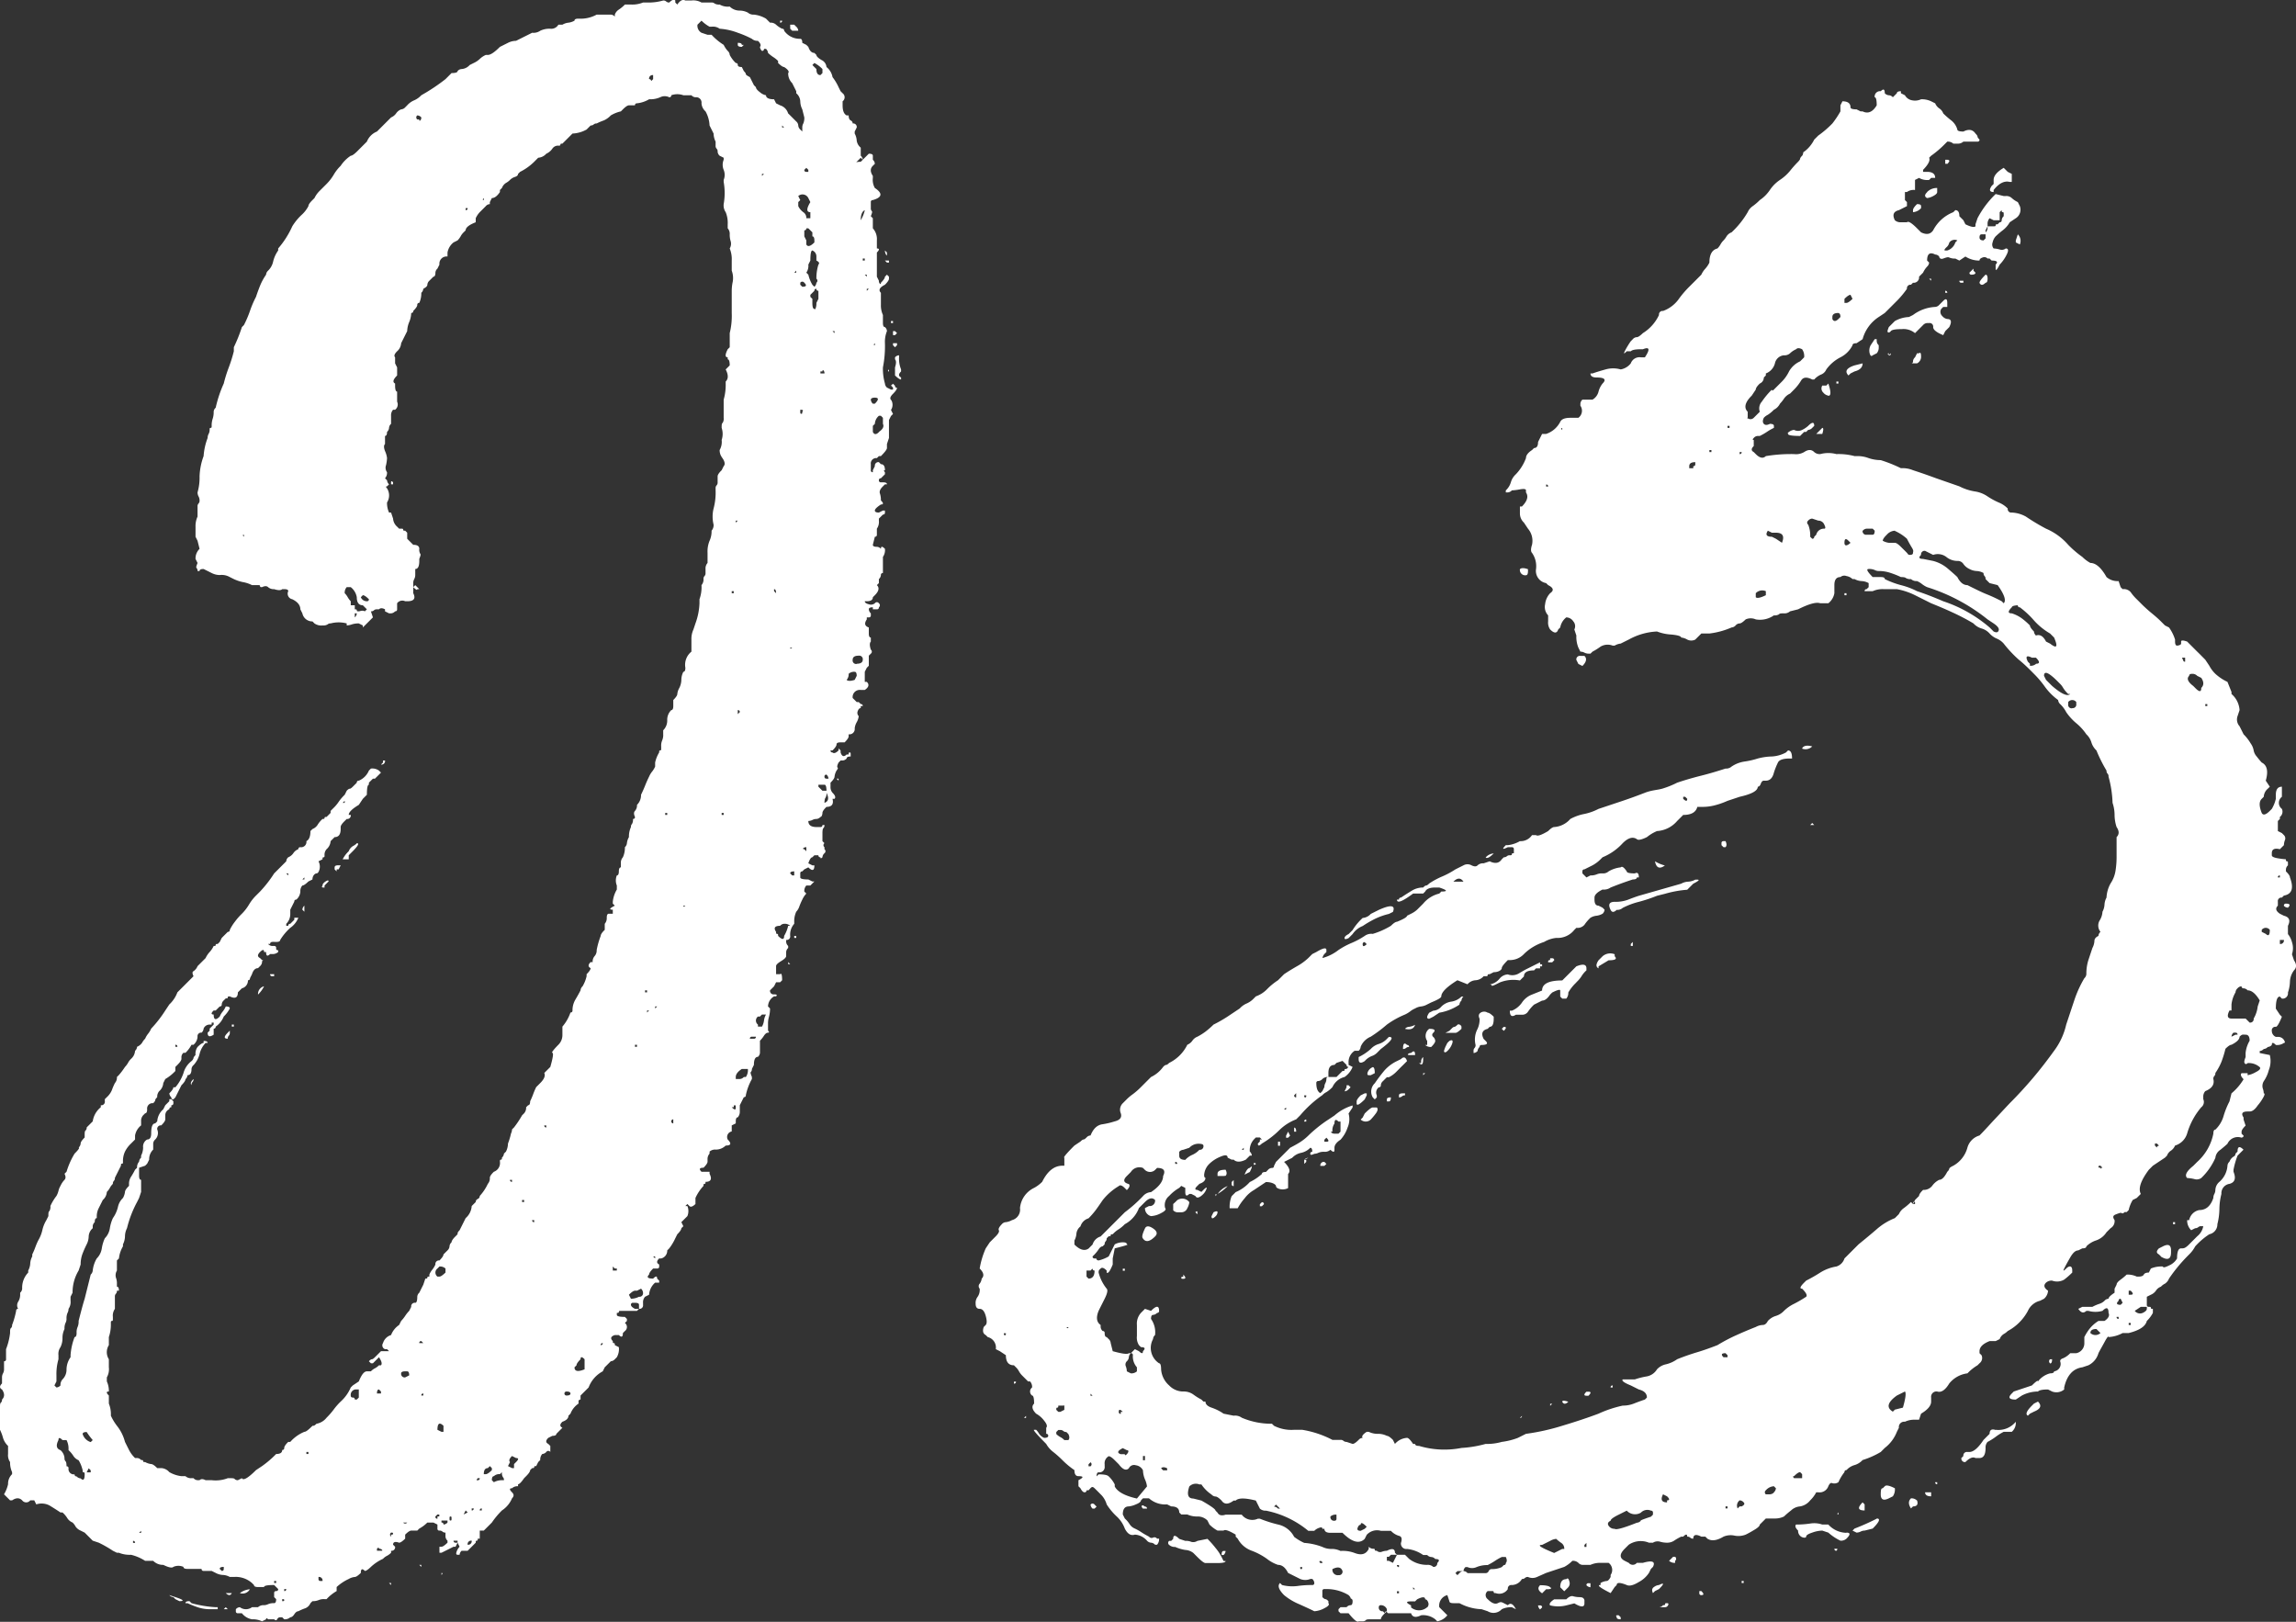 <svg id="Layer_1" data-name="Layer 1" xmlns="http://www.w3.org/2000/svg" viewBox="0 0 227.8 160.9"><rect x="0" y="0" width="227.8" height="160.9" fill="#333333" stroke="none"/><defs><style>.cls-1{fill:#fff;}</style></defs><title>Logo-White</title><path class="cls-1" d="M124.7,107.62l.2.2a.18.18,0,0,0,.2.2c0,.13-.13.33-.4.6s-.33.46-.2.6.27.6,0,1l.2.4-.2.2-.2.4V113l-.2.6v.4c0,.13-.2.4-.6.8h-.2l-.2.2a.53.53,0,0,0-.6.6v.6a.18.18,0,0,0,.2.2v-.2l.2-.4a.35.35,0,0,1,.4-.4l.2.2c.27,0,.4.2.4.6-.13,0-.13.06,0,.2v.2l-.4.4a.18.18,0,0,0-.2.2.18.18,0,0,0,.2.2h.2c.27,0,.4.06.4.2h-.2l-.2.2c-.27.26-.37.5-.3.7a2.11,2.11,0,0,1,.1.7c.27.26.27.4,0,.4q-.6.39-.6.6c0,.13.13.2.4.2l.4-.2h.2v.2a.18.18,0,0,1-.2.2l-.4.4v.2a1.19,1.19,0,0,1-.2.8v.6a.18.18,0,0,1-.2.2l-.2.8c0,.13.13.2.4.2a.55.55,0,0,1,.4.2c0-.27.13-.27.4,0a1.17,1.17,0,0,1-.2.8v1.6a.18.18,0,0,0-.2.2.61.61,0,0,1-.2.4v.4l-.2.2c.27.26.2.6-.2,1l-.2.2c0,.26-.2.4-.6.4h-.2c0,.13.13.23.4.3a.62.62,0,0,0,.6-.1.24.24,0,0,1,.4,0,.25.25,0,0,1,0,.4.18.18,0,0,1-.2.2h-.4v-.2c-.27,0-.4.06-.4.2a.61.61,0,0,0,.2.4v.2a.18.18,0,0,1-.2.2h-.2v.2c-.27.4-.2.67.2.8v.6c0,.27.07.4.2.4v.4c-.13.13-.13.4,0,.8a.25.25,0,0,1,0,.4l-.2.2v1l-.2.2-.2.4v1h.2c.27.26.2.53-.2.8h-.4a.71.71,0,0,0-.8.8l.4.4h.2l.2.2a.18.18,0,0,1,.2.2h-.2v.2q-.19,0-.3.3a.46.46,0,0,0,.1.5,1.63,1.63,0,0,1-.2.6,1.58,1.58,0,0,0-.2.6.53.53,0,0,1-.6.6v.2c0,.13-.13.33-.4.6h-.4c-.27,0-.4.06-.4.2s-.13.33-.4.6h-.2a.18.18,0,0,0,.2.2c.13.13.33.06.6-.2v-.2l.2.2v.2c.13.4.33.47.6.2h.2c0-.14,0-.2.1-.2s.1.06.1.2v.2c-.27,0-.4.07-.4.2a.59.59,0,0,1-.4.2h-.2l-.2.2c-.13.26-.17.43-.1.5s0,.16-.1.3a1.53,1.53,0,0,0-.2.6c0,.13-.13.33-.4.6v.4a.85.85,0,0,0,.2.6c.27.26.33.47.2.6h-.2c.13.53-.07.8-.6.8-.27.26-.4.46-.4.6s-.07.4-.2.4a.59.59,0,0,1-.4.2.85.85,0,0,0-.4.1,1,1,0,0,1-.4.1c0,.4.27.6.8.6h.4a.18.18,0,0,0,.2-.2h.2a.4.4,0,0,1-.1.3c-.07.06-.1.23-.1.5v.8l.2.2a.25.25,0,0,0,0,.4v.2a.25.25,0,0,1,0,.4.57.57,0,0,0-.2.4c-.13.13-.2.13-.2,0a.18.18,0,0,1-.2-.2h-.4l-.2.2c-.13,0-.27.2-.4.6l.4.2h.2c0,.53-.2.6-.6.2l-.4.2-.2.2a.18.18,0,0,0-.2.2v.4c0,.13.27.2.8.2l.4.2h.2l-.4.4h-.4a.82.82,0,0,0-.2.6l.2.2a2.21,2.21,0,0,0-.4.6,6.1,6.1,0,0,0-.3.7,1.39,1.39,0,0,1-.3.5,2.25,2.25,0,0,0-.2,1v.2a1.6,1.6,0,0,0-.4,1.2.35.35,0,0,1-.4.4v.2a.61.61,0,0,0,.2.4v.2a.57.57,0,0,0-.2.4v.4c0,.13-.17.3-.5.5s-.5.36-.5.5v.8h.4c.13-.14.2.06.2.6l-.2.2h-.4l-.2.4-.4.4a.35.35,0,0,0,.4.4c.27,0,.33.06.2.2h-.2a1.18,1.18,0,0,0-.6,1l.2.2a3.19,3.19,0,0,1-.1.8,2.52,2.52,0,0,0-.1.6v.8c.13.13.13.2,0,.2s-.27.1-.4.3a3.12,3.12,0,0,1-.4.5V174a.61.61,0,0,1-.2.4c-.27,0-.4.27-.4.8l-.2.4a.4.4,0,0,1-.1.3c-.07.06,0,.23.1.5v.2a5.59,5.59,0,0,0-.6,1.6.18.18,0,0,1-.2.2l-.4.8v.6a.85.85,0,0,1-.2.6c-.13,0-.2.13-.2.4v.2l-.4.2v.6a.56.56,0,0,0-.4.8c.4.4.33.6-.2.6a1.39,1.39,0,0,1-1,.4.82.82,0,0,0-.6.2v.2a.82.82,0,0,0-.2.6v.2c0,.13-.13.33-.4.6-.4,0-.47.13-.2.4h.8v.2c.27.53.13.8-.4.8,0,.13,0,.2-.1.2s-.1.06-.1.2a4.43,4.43,0,0,0-.8,1.2v.6c-.27.26-.47.33-.6.2l-.2-.2-.2.2h.2a1.32,1.32,0,0,1,0,1l-.6.6.2.4-.2.2c0,.13-.13.33-.4.6l-.2.4a5.26,5.26,0,0,1-.6,1l-.2.2a.79.79,0,0,1-.6.8h-.2c-.27.27-.27.46,0,.6v.2a.18.18,0,0,1-.2.2h-.4c-.27.27-.4.46-.4.6-.27.26-.13.4.4.4.27-.27.4-.27.4,0l.2.2v.2h-.4a1.73,1.73,0,0,0-.6,1.2l-.4.2a.82.82,0,0,0-.2.6v.2a.35.35,0,0,1-.4.4l-.2.2H97.7c-.13,0-.2,0-.2.1s-.07.1-.2.1v.2c0,.13.27.2.8.2l.2.2v.2l-.2.2a.5.5,0,0,1,0,.8l-.2.2c0,.4-.13.46-.4.2h-.4c-.4.13-.47.33-.2.6,0,.13,0,.2.1.2s.1.06.1.2l.4.2a1.63,1.63,0,0,1-.2,1l-.2.2a.59.59,0,0,1-.4.2l-.6.6-.2.4a3,3,0,0,0-1.4,1.6l-.4.4-.4.4v.4a.18.18,0,0,0-.2.2v.2a2.11,2.11,0,0,0-.8,1l-.2.2q0,.39-.6.6-.41.39,0,.6l-.4.4-.2.2c0,.13-.13.2-.4.2l-.4.2c-.27.26-.27.47,0,.6l.2.2v.6a.24.24,0,0,0-.4,0,.59.59,0,0,1-.4.2.82.82,0,0,0-.2.6l-.2.2-.2.4c-.13,0-.2,0-.2.1s-.07.1-.2.1l-.2.2c0,.13-.13.33-.4.6l-.2.2q-.41.6-.6.6v.2a.78.78,0,0,0-.6.2c-.27,0-.27.13,0,.4s.13.46,0,.6a2.67,2.67,0,0,1-1,1.2,8.15,8.15,0,0,0-1,1.2l-.4.4-.2.2-.2.2h-.4v.8h-.2c0,.13,0,.2-.1.2s-.1.06-.1.2l-.4.4-.4.4h-.6a.59.59,0,0,0-.2.4h-.2c-.13,0-.17-.1-.1-.3a1.31,1.31,0,0,1,.3-.5l-.2-.4v-.2h-.4a.18.18,0,0,0,.2.2h.2l-.2.4h-.2l-1.2.6h-.2V223h.2c.13,0,.33-.14.6-.4v-.2a.61.61,0,0,1-.2-.4v-.4a.45.45,0,0,1-.3-.1.4.4,0,0,0-.3-.1.18.18,0,0,1-.2-.2v-.4l-.4-.2h-.6a3.48,3.48,0,0,1-.8.6l-.2.2h-.6c-.13,0-.33.13-.6.4v.4c-.27.26-.47.4-.6.4-.4-.14-.6-.07-.6.2l.2.2a.35.35,0,0,1-.4.4v.2a1.74,1.74,0,0,1-.4.3,1.31,1.31,0,0,0-.4.3,4.52,4.52,0,0,0-1.2.8c-.27.26-.47.4-.6.4-.27-.27-.4-.2-.4.2-.27.26-.47.4-.6.4a1.46,1.46,0,0,0-.6.2,4.52,4.52,0,0,0-1.2.8v.4a4.14,4.14,0,0,0-1,.8h-.2a1.33,1.33,0,0,0-.6.1,1.48,1.48,0,0,1-.6.1l-.2.2a.93.93,0,0,1-.5.5,5.22,5.22,0,0,0-.7.3c-.13,0-.27.1-.4.3s-.27.3-.4.3a.82.82,0,0,1-.6.2l-.2-.2h-.2a.32.32,0,0,0-.3.2q-.1.19-.3,0h-.6c-.13-.14-.2-.14-.2,0l-.4.2a2.15,2.15,0,0,0-1-.2,1.63,1.63,0,0,1-1-.6h-.4a.18.18,0,0,1-.2-.2v-.2a.55.55,0,0,1,.4-.2,1,1,0,0,0,1.2,0h.6a.78.78,0,0,1,.6-.2,1,1,0,0,0,.4-.1,1.33,1.33,0,0,1,.6-.1c.13,0,.2-.14.2-.4l-.2-.2v-.4a.18.18,0,0,1,.2-.2.18.18,0,0,0,.2-.2l-.4-.4c-.67,0-1,.06-1,.2h-.6c-.27,0-.4-.07-.4-.2l-.2-.2a2.44,2.44,0,0,0-1.8-.6h-.4a1.54,1.54,0,0,0-.7-.2,1.67,1.67,0,0,1-.7-.2l-.4-.2h-.8a.18.18,0,0,1-.2-.2H54.7c-.27,0-.4-.07-.4-.2a1.23,1.23,0,0,0-1,0c-.13.13-.47.06-1-.2a1.35,1.35,0,0,1-1-.4h-.8a4.53,4.53,0,0,0-1.4-.6,2.86,2.86,0,0,1-1.2-.2h-.2l-.4-.2a11.83,11.83,0,0,0-1.4-.8l-.6-.2-.8-.8-.4-.2a1.15,1.15,0,0,1-.5-.4,1.55,1.55,0,0,0-.3-.4,1.15,1.15,0,0,1-.5-.4,2.54,2.54,0,0,0-.5-.6h-.2c-.4-.27-.77-.5-1.1-.7a1.69,1.69,0,0,0-1.3-.1l-.2-.4h-.4a.5.5,0,0,1-.8,0c-.27-.27-.6-.27-1,0h-.2l-.2-.2a6634428825560.26,6634428825560.26,0,0,1-.4-.4,3.51,3.51,0,0,0,.4-1,1.33,1.33,0,0,1,.4-1v-.2a2.28,2.28,0,0,1-.2-1,1.19,1.19,0,0,1-.2-.8V213a1.82,1.82,0,0,1-.5-.8,4.34,4.34,0,0,0-.3-.8v-2.2c0-.27,0-.44.1-.5a.4.4,0,0,0,.1-.3c.27-.27.27-.6,0-1q-.39-.21,0-.6v-.6a.82.82,0,0,1,.1-.4.85.85,0,0,0,.1-.4v-.8a.18.18,0,0,0,.2-.2v-1a6.45,6.45,0,0,0,.4-1.6c0-.27,0-.44.1-.5a.4.4,0,0,0,.1-.3,8.09,8.09,0,0,0,.4-1.4.18.18,0,0,1,.2-.2.67.67,0,0,1,0-.7,1.27,1.27,0,0,0,.2-.7v-.2a.59.59,0,0,0,.2-.4,2.16,2.16,0,0,1,.6-1.6v-.2a1.67,1.67,0,0,0,.2-.7,1.63,1.63,0,0,1,.2-.7V194a7,7,0,0,0,.3-.7,6.1,6.1,0,0,1,.3-.7,3.51,3.51,0,0,0,.4-1,3.3,3.3,0,0,1,.4-1l.2-.4c0-.27,0-.44.1-.5a.79.79,0,0,0,.1-.5,4.93,4.93,0,0,1,.6-1,2,2,0,0,0,.2-.5,1.75,1.75,0,0,1,.2-.5,2.21,2.21,0,0,1,.4-.6q.2-.21,0-.6l.2-.2a7.84,7.84,0,0,1,.8-1.8c.4-.4.53-.6.4-.6a.61.61,0,0,0,.2-.4c0-.14.13-.33.4-.6v-.2c0-.27,0-.44.1-.5a.4.4,0,0,0,.1-.3l.6-.6a2.2,2.2,0,0,1,.8-1.4v-.2a.35.35,0,0,0,.4-.4v-.2l.2-.2a2,2,0,0,0,.5-.7,6.1,6.1,0,0,1,.3-.7.83.83,0,0,0,.2-.6l.2-.2a7.22,7.22,0,0,0,.6-.8,2,2,0,0,0,.3-.4,1.55,1.55,0,0,1,.3-.4,1.16,1.16,0,0,0,.4-.8.59.59,0,0,0,.2-.4,1.15,1.15,0,0,0,.5-.4,1.55,1.55,0,0,1,.3-.4,2.06,2.06,0,0,1,.3-.5,2.31,2.31,0,0,0,.3-.5,12,12,0,0,0,1.4-1.8l.4-.6a3.11,3.11,0,0,0,.8-1.2l.4-.4,1-1,.2-.2c-.13-.27-.13-.44,0-.5a1.08,1.08,0,0,0,.4-.5l.8-.8a2.21,2.21,0,0,1,.4-.6,2.39,2.39,0,0,0,.4-.6c.13,0,.2,0,.2-.1s.07-.1.2-.1l.2-.2.2-.4.4-.4.2-.2a.18.18,0,0,0,.2-.2,4.6,4.6,0,0,1,.5-.8,6.36,6.36,0,0,1,.7-.8,4.72,4.72,0,0,0,.7-.9,4.43,4.43,0,0,1,.7-.9l.4-.4a12,12,0,0,0,1.4-1.8l.4-.4.4-.4.4-.4a.57.57,0,0,1,.2-.4,1.15,1.15,0,0,0,.5-.4,1,1,0,0,1,.5-.4.18.18,0,0,1,.2-.2.53.53,0,0,0,.6-.6c.27-.14.4-.47.4-1l.2-.2a1.08,1.08,0,0,0,.5-.4,2.54,2.54,0,0,1,.5-.6c.13,0,.2,0,.2-.1s.07-.1.2-.1l.4-.4V150l.4-.4a3.64,3.64,0,0,0,.4-.5,4.61,4.61,0,0,1,.6-.7l.2-.4c.13-.14.23-.2.3-.2s.17-.07.3-.2l.4-.4a.18.18,0,0,1,.2-.2,1.87,1.87,0,0,0,1-1l.2-.2a1.12,1.12,0,0,1,.8.2l.2.2-.2.2-.4.4h-.2l-.4.4v.2c-.13,0-.2.33-.2,1l-.4.4-.4.6c-.67.4-1,.73-1,1h.2a.35.35,0,0,1-.4.4l-.2.2c-.27.26-.4.46-.4.6v.2c0,.53-.2.8-.6.8l-.4.4a1.16,1.16,0,0,1-.4.8.82.82,0,0,0-.2.6c0,.13,0,.2-.1.2s-.1.07-.1.2l-.4.2a1.12,1.12,0,0,1,.1.8c-.07.26-.17.4-.3.4s-.4.2-.4.6l-.4.2c-.27.26-.47.4-.6.4a.82.82,0,0,0-.2.6,1.16,1.16,0,0,1-.4.8.18.18,0,0,0-.2.2l-.4.8v.4a1.35,1.35,0,0,1-.4,1v.2h.2a.18.18,0,0,1,.2-.2l.2-.2.2-.2v-.2h.4a2.22,2.22,0,0,1-.8,1,5.53,5.53,0,0,0-1,1.2c0,.13-.13.2-.4.2s-.6-.07-.6.2h-.2a.59.59,0,0,0,.4.2h.2a.18.18,0,0,1,.2.2c0,.13,0,.2.1.2s.1.06.1.2a.82.82,0,0,1-.6.2h-.2c-.27.26-.4.2-.4-.2h-.2c0-.27-.13-.27-.4,0s-.27.46,0,.6l.2.2h.2a.18.18,0,0,0-.2.2.61.61,0,0,1-.2.4l-.2.2q-.41,0-.6.6l-.2.4a.18.18,0,0,1-.2.2.79.79,0,0,1-.6.8l-.4.4c0,.53-.27.67-.8.4-.13,0-.2,0-.2.1s-.07.1-.2.1l-.2.2a.57.57,0,0,0-.2.4.18.18,0,0,1-.2.2l-.4.4h-.2c-.27.26-.27.4,0,.4,0,.53.2.6.6.2a1.87,1.87,0,0,1,.3-.5,2.06,2.06,0,0,0,.3-.5c.27,0,.4.06.4.2a3.15,3.15,0,0,1-.6.8,2.22,2.22,0,0,1-.8,1,.18.18,0,0,1-.2.2v.6c-.4.26-.6.2-.6-.2l.2-.2v-.2l.2-.2.2-.2V171h-.2v.2h-.2a.63.63,0,0,0-.6.4.61.61,0,0,1-.2.4.35.35,0,0,0-.4.4,1.14,1.14,0,0,1-.4.8h-.2a3.15,3.15,0,0,1-.6.8h-.2a.57.57,0,0,0-.2.4v.2c0,.13-.13.33-.4.6l-.2.2v.4a4.4,4.4,0,0,1-1,.8l-.2.4a1.16,1.16,0,0,1-.4.8.82.82,0,0,0-.2.6c-.13.13-.2.23-.2.3s-.07.16-.2.3a.53.53,0,0,0-.6.6c0,.26-.07.4-.2.4l-.2.2a.82.82,0,0,0-.2.6v.4a1.63,1.63,0,0,0-.6,1v.4l-.4.4a2.84,2.84,0,0,0-.6.8,2.25,2.25,0,0,0-.2,1c0,.13,0,.2-.1.2s-.1.06-.1.2l-.6,1.2a.4.4,0,0,1-.1.3.38.38,0,0,0-.1.3,1.55,1.55,0,0,0-.3.4,1.74,1.74,0,0,1-.3.4,1.16,1.16,0,0,1-.4.8l-.4.8a1.82,1.82,0,0,0-.2.8v.2c-.13,0-.2.13-.2.4a.57.57,0,0,0-.2.4v.2a1.14,1.14,0,0,0-.4.8,1.85,1.85,0,0,1-.2.8c-.13.26-.27.56-.4.9a3,3,0,0,0-.2,1.1l-.2.6a4.18,4.18,0,0,0-.6,2.2l-.2.4v.4a1.19,1.19,0,0,1-.2.8.85.85,0,0,1-.1.4,1.33,1.33,0,0,0-.1.6.85.85,0,0,1-.1.4,1.33,1.33,0,0,0-.1.6,2,2,0,0,0-.2.9,2,2,0,0,1-.2.9,1.17,1.17,0,0,0-.2.8v.4a5.29,5.29,0,0,0-.2,1.6v.6l-.2.4.2.2a.59.59,0,0,0,.4-.2.82.82,0,0,1,.2-.6,1.35,1.35,0,0,0,.4-1,2.13,2.13,0,0,1,.4-1.2V204a6.23,6.23,0,0,1,.4-1.8c.13,0,.2-.14.2-.4a1.33,1.33,0,0,1,.1-.6,1.38,1.38,0,0,0,.1-.6c.27-1.07.47-1.8.6-2.2l.6-2.4a.61.61,0,0,0,.2-.4,3,3,0,0,1,.4-1.2,1.8,1.8,0,0,0,.5-1,3.83,3.83,0,0,1,.3-1,1.8,1.8,0,0,0,.5-1,3.83,3.83,0,0,1,.3-1,3.18,3.18,0,0,0,.5-1.1,1.73,1.73,0,0,1,.5-.9,1.63,1.63,0,0,0,.2-.6c0-.13.13-.34.4-.6V187a1.25,1.25,0,0,1,.2-.7,7.27,7.27,0,0,0,.4-.7l.2-.2a.82.82,0,0,1,.2-.6.59.59,0,0,1,.2-.4v-.2a1.82,1.82,0,0,0,.2-.8.8.8,0,0,1,.4-.8c.27,0,.4-.2.4-.6,0-.67.13-1,.4-1l.2-.2a1.73,1.73,0,0,1,.6-1.2l.2-.4.4-.4v-.2h.2l.2.2v.2a.18.18,0,0,1-.2.2v.2a.18.18,0,0,0-.2.2.63.63,0,0,0-.4.6v.4c0,.13-.13.33-.4.6a.35.35,0,0,0-.4.4.91.91,0,0,1-.2,1,.57.57,0,0,0-.2.4v.6a1.33,1.33,0,0,0-.4,1l-.2.4-.2.2-.6.2v.8c0,.26.07.4.2.4v1.2l-.2.6-.2.4a10.92,10.92,0,0,0-1,2.6,1.82,1.82,0,0,0-.2.8,1.85,1.85,0,0,1-.2.8v.2a3,3,0,0,0-.4,1.2l-.2.2v1a.91.91,0,0,0-.1.7,1.57,1.57,0,0,1,.1.5v.4c.13,0,.2.13.2.4h-.2a.4.4,0,0,1-.1.3.38.38,0,0,0-.1.3v1.2a1.17,1.17,0,0,0-.2.8v.2c0,.13,0,.2-.1.2s-.1.07-.1.2v.2a3.87,3.87,0,0,1-.2,1.2v.8a1.31,1.31,0,0,0,0,1.4v.8a1.63,1.63,0,0,1-.2,1v.4a2.25,2.25,0,0,1,.2,1c-.27,0-.27.13,0,.4v.8a2.8,2.8,0,0,1,.2,1.2,5.26,5.26,0,0,0,.6,1,4.28,4.28,0,0,1,.8,1.6l.4.8a3,3,0,0,0,.6.8h.2a.55.55,0,0,1,.4.2c.13,0,.2,0,.2.1s.07.1.2.1a1.63,1.63,0,0,0,.6.2c.13,0,.33.13.6.4h.4a1.14,1.14,0,0,1,.8.4,3.15,3.15,0,0,0,1.2.4h.4a.82.82,0,0,0,.6.2h.2a.59.59,0,0,0,.4.2h.2q.2-.21.6,0h.6a3.36,3.36,0,0,0,1.6-.2h.2c.27,0,.43,0,.5.1a.45.45,0,0,0,.3.1l.4-.2c.13.26.6,0,1.4-.8l.6-.4a10,10,0,0,0,1.4-1.2c.4,0,.6-.13.6-.4a.18.18,0,0,0,.2-.2c0-.14.13-.34.4-.6h.2a3.79,3.79,0,0,1,1.4-1c.13,0,.33-.14.6-.4s.23-.2.3-.2.17-.07.3-.2a1.63,1.63,0,0,0,1-.6,7.15,7.15,0,0,0,.7-.8,6.36,6.36,0,0,1,.7-.8,4,4,0,0,0,1-1.4l.2-.2.6-.4c.27-.67.53-1,.8-1h.4a1.31,1.31,0,0,1,.4-.3,1.74,1.74,0,0,0,.4-.3h.2c.13-.14.07-.4-.2-.8l-.2.2-.4.4h-.2l-.2-.2c.13-.14.23-.2.3-.2s.17-.07.3-.2l.6-.6h.8l-.2-.2h-.2a.4.4,0,0,1-.2-.6,1.19,1.19,0,0,1,.8-.8,2.11,2.11,0,0,1,.8-1l.2-.4a3.64,3.64,0,0,0,.4-.5,3.12,3.12,0,0,1,.4-.5l.2-.4a.35.35,0,0,1,.4-.4c.13,0,.2-.2.2-.6a.57.57,0,0,1,.2-.4l.4-.8.2-.6c.13,0,.2,0,.2-.1s.07-.1.2-.1V196a1.87,1.87,0,0,1,.3-.5,2.31,2.31,0,0,0,.3-.5.35.35,0,0,1,.4-.4c.27-.27.4-.47.4-.6l.4-.4a.61.61,0,0,0,.2-.4.57.57,0,0,1,.2-.4c0-.13.13-.34.4-.6s.2-.24.2-.3.07-.17.2-.3l.4-.8.2-.4a1.73,1.73,0,0,0,.6-1.2l.4-.4a.32.32,0,0,1,.2-.3.33.33,0,0,0,.2-.3,4.77,4.77,0,0,0,.8-1.2.83.83,0,0,0,.2-.6c0-.14.13-.34.4-.6a.92.92,0,0,0,.6-1c0-.13,0-.2.1-.2s.1-.07.1-.2a.61.61,0,0,0,.2-.4l.2-.2a1.85,1.85,0,0,0,.2-.8,6.81,6.81,0,0,0,.3-1,.88.88,0,0,0,.1-.4l.2-.2a9.89,9.89,0,0,0,.8-1.2l.2-.2a.83.83,0,0,0,.2-.6l.2-.2c.13,0,.2-.14.2-.4a7,7,0,0,0,.3-.7,7,7,0,0,1,.3-.7l.4-.4c.4-.4.53-.74.4-1l.2-.2.4-.4c.27-.94.33-1.4.2-1.4s.2-.4.6-.8a1.35,1.35,0,0,0,.4-1v-.8a4.29,4.29,0,0,0,.8-1.4.18.18,0,0,0,.2-.2,2.09,2.09,0,0,1,.3-1.1c.2-.34.37-.64.5-.9a.59.59,0,0,1,.2-.4,3.51,3.51,0,0,0,.4-1v-.2c.27-.27.4-.47.4-.6q-.4-.21,0-.6h.2a.82.82,0,0,1,.2-.6.85.85,0,0,0,.2-.6,8.09,8.09,0,0,1,.4-1.4c0-.14.13-.34.4-.6v-.6a.85.85,0,0,0,.2-.6c0-.27.07-.4.2-.4h.4v-.4c-.4,0-.33-.13.2-.4l-.2-.2V159a3,3,0,0,1,.4-1.2v-.4a1.32,1.32,0,0,1,0-1c.13,0,.2-.14.2-.4s.07-.4.2-.4v-.4a.82.82,0,0,1,.2-.6,2.28,2.28,0,0,0,.2-1,.61.61,0,0,0,.2-.4,1.53,1.53,0,0,1,.2-.6,2.25,2.25,0,0,1,.2-1,.38.38,0,0,1,.1-.3.79.79,0,0,0,.1-.5.18.18,0,0,0,.2-.2q-.19-.41,0-.6a.83.83,0,0,0,.2-.6,1.35,1.35,0,0,0,.4-1c.13-.27.27-.57.4-.9s.27-.64.4-.9a2.06,2.06,0,0,1,.3-.5,2.31,2.31,0,0,0,.3-.5v-.4a3.3,3.3,0,0,1,.4-1c0-.14,0-.2.1-.2s.1-.07.1-.2v-.2a1.33,1.33,0,0,1,.1-.6,1.35,1.35,0,0,0,.1-.6V142a1.35,1.35,0,0,0,.4-1,1.33,1.33,0,0,1,.4-1c.13,0,.2-.14.2-.4V139c.27-.27.4-.47.4-.6a1.53,1.53,0,0,1,.2-.6,1.85,1.85,0,0,0,.2-.8,1.79,1.79,0,0,1,.2-.8c.13,0,.2-.14.2-.4a1.67,1.67,0,0,1,.6-1.6V133a2.25,2.25,0,0,1,.2-1l.2-.6a6.5,6.5,0,0,0,.4-2V129a3.53,3.53,0,0,0,.2-1.4.85.85,0,0,0,.2-.6.38.38,0,0,1,.1-.3.4.4,0,0,0,.1-.3V126a.82.82,0,0,1,.2-.6v-1a2.8,2.8,0,0,1,.2-1.2,2.28,2.28,0,0,0,.2-1,.85.85,0,0,0,.2-.6,3.33,3.33,0,0,1,0-1.6,6.18,6.18,0,0,0,.2-1.8V118a.38.38,0,0,1,.1-.3.4.4,0,0,0,.1-.3v-.6c0-.13.13-.34.4-.6l.2-.4c.13-.13.13-.34,0-.6s-.4-.47-.4-1a1.63,1.63,0,0,0,.2-1,1.89,1.89,0,0,0,0-1.2c0-.27,0-.44.1-.5a.79.79,0,0,0,.1-.5v-1.8a5.34,5.34,0,0,0,.2-1.6v-.2q.41-.4,0-1.2l.4-.4c0-.4-.07-.6-.2-.6V105c-.27,0-.27-.27,0-.8l.2-.2v-1.4a7.16,7.16,0,0,0,.2-2v-2.2a4.34,4.34,0,0,1,.1-.9,2.14,2.14,0,0,0-.1-1.1v-1a2.8,2.8,0,0,0-.2-1.2.91.91,0,0,0,.1-.7,2.15,2.15,0,0,1-.1-.7.82.82,0,0,0-.2-.6v-.4a2.8,2.8,0,0,0-.2-1.2,1.19,1.19,0,0,1-.2-.8,6.24,6.24,0,0,0,0-2.2v-.2a1.32,1.32,0,0,0,0-1,1.32,1.32,0,0,1,0-1v-.2l-.4-.2a.61.61,0,0,1-.2-.4.38.38,0,0,0-.1-.3.4.4,0,0,1-.1-.3v-.4a1.85,1.85,0,0,1-.2-.8l-.4-.8a3.17,3.17,0,0,0-.4-1.4,1.16,1.16,0,0,1-.4-.8.53.53,0,0,0-.6-.6.59.59,0,0,1-.4-.2h-.8a1.77,1.77,0,0,0-1.2,0,.18.18,0,0,1-.2.2,1,1,0,0,0-.9,0,2.5,2.5,0,0,1-.9.2h-.2a3,3,0,0,1-1.2.4.18.18,0,0,0-.2.2h-.6c-.13,0-.33.13-.6.4l-.2.2a3.4,3.4,0,0,0-1,.4,2.14,2.14,0,0,1-.7.5,5.22,5.22,0,0,0-.7.3.4.4,0,0,0-.3.1.45.45,0,0,1-.3.1l-.4.4a3.17,3.17,0,0,1-1.4.4l-.4.4-.6.6c-.13,0-.2,0-.2.1s-.07.1-.2.1a.67.67,0,0,0-.6.3,1.44,1.44,0,0,1-.6.5,1.18,1.18,0,0,1-.8.4l-.4.4a5.47,5.47,0,0,1-1.4,1l-.2.2q0,.2-.3.3a1.2,1.2,0,0,0-.5.3,1.74,1.74,0,0,1-.4.3,1,1,0,0,0-.4.5l-.2.2v.2c-.27.4-.53.6-.8.6l-.2.4v.2a.55.55,0,0,0-.4.2l-.6.6a2.21,2.21,0,0,0-.4.6v.4c-.67.26-1,.53-1,.8l-.2.2a1.55,1.55,0,0,0-.3.4,2,2,0,0,1-.3.4l-.4.2a1.63,1.63,0,0,0-.6,1V95a.71.71,0,0,0-.8.8l-.2.4a.57.57,0,0,0-.2.4c0,.26-.07.4-.2.4l-.4.4a.59.59,0,0,0-.2.4c0,.13-.13.26-.4.4a.61.61,0,0,1-.2.4,2.28,2.28,0,0,1-.2,1,.18.18,0,0,0-.2.2c0,.13-.13.33-.4.6a.18.18,0,0,1-.2.2,2.54,2.54,0,0,1-.2.9,2.5,2.5,0,0,0-.2.9l-.6,1.2a1.16,1.16,0,0,1-.4.8c-.27.27-.33.46-.2.6v.6l.2.4v.8c-.4.4-.47.66-.2.8v.2c0,.4.07.6.2.6v1a.65.65,0,0,1-.2.8h-.2a.82.82,0,0,0-.2.6v.8a.57.57,0,0,0-.2.4.61.61,0,0,1-.2.4c0,.27-.07.4-.2.4v.8c-.13.13-.13.36,0,.7a2.32,2.32,0,0,1,.2.7,4,4,0,0,1-.1.7.76.76,0,0,0,.1.7.83.83,0,0,1-.2.6l.2.2a.61.61,0,0,0,.2.4l-.2.2c-.13,0-.13.06,0,.2a1.31,1.31,0,0,1,0,1.4,2.28,2.28,0,0,0,.2,1h.2l.2.6a1.16,1.16,0,0,0,.4.8l.2.2h.2c.13,0,.2,0,.2.1s.07.1.2.1l.2.2v.6l.6.6c.4,0,.6.13.6.4a.79.79,0,0,0,.1.5c.07.06,0,.23-.1.5v.2c0,.53-.13.8-.4.8v.6a.88.88,0,0,1-.1.4.82.82,0,0,0-.1.4v1c.27.53.07.8-.6.8h-.2a.64.64,0,0,0-.8.2v.6a.18.18,0,0,1-.2.2.59.59,0,0,1-.4.2h-.2l-.4-.2V130q-.4-.21-.6,0h-.2a.4.4,0,0,0-.3.1.4.4,0,0,1-.3.1l.2.6-.4.4-.2.2-.4.4v-.2l-.4-.2a2.11,2.11,0,0,0-.7.1,1.9,1.9,0,0,1-.5.1v-.2a3.1,3.1,0,0,0-1.6,0,.4.4,0,0,0-.3.1.84.84,0,0,1-.5.1,1.17,1.17,0,0,1-.8-.2l-.2-.2a1,1,0,0,1-1-.8l-.2-.4c0-.4-.27-.74-.8-1a.56.56,0,0,1-.4-.8c0-.14-.13-.2-.4-.2h-.2c-.13.13-.4.13-.8,0a.82.82,0,0,1-.6-.2q-.2-.19-.6,0c-.13,0-.2,0-.2-.1s-.07-.1-.2-.1h-.6a3.18,3.18,0,0,0-.9-.3,4,4,0,0,1-.9-.3l-.4-.2a1.61,1.61,0,0,0-1-.2,1.82,1.82,0,0,1-.8-.2l-.8-.4c-.27,0-.4.06-.4.2h-.2a.38.38,0,0,0-.1-.3c-.07-.07,0-.23.1-.5l-.2-.4a1.33,1.33,0,0,1,.4-1l-.2-.8-.2-.4v-1a2.25,2.25,0,0,1,.2-1v-1a.39.39,0,0,1,.1-.3.4.4,0,0,0,.1-.3.82.82,0,0,0-.1-.4.85.85,0,0,1-.1-.4,5.34,5.34,0,0,0,.2-1.6,6.44,6.44,0,0,1,.4-2,6.23,6.23,0,0,1,.4-1.8.82.82,0,0,1,.1-.4.88.88,0,0,0,.1-.4c0-.14,0-.2.1-.2s.1-.07.1-.2a2.11,2.11,0,0,1,.1-.7,2.11,2.11,0,0,0,.1-.7.57.57,0,0,1,.2-.4,12.24,12.24,0,0,1,.8-2.4,13.43,13.43,0,0,1,.5-1.6,14.68,14.68,0,0,0,.5-1.6V104a15.92,15.92,0,0,0,.8-2l.2-.2a10.44,10.44,0,0,0,.6-1.4,9.92,9.92,0,0,1,.6-1.4c.13-.4.27-.77.4-1.1a5.55,5.55,0,0,1,.6-1.1.59.59,0,0,1,.2-.4,1.77,1.77,0,0,0,.5-.9,3.18,3.18,0,0,1,.5-1.1v-.2A9,9,0,0,0,65.1,92a5.53,5.53,0,0,1,1-1.2,3.15,3.15,0,0,0,.6-.8c0-.14.13-.33.4-.6l.2-.2a2.54,2.54,0,0,1,.5-.7l.7-.7a4.72,4.72,0,0,0,.7-.9,4.17,4.17,0,0,1,.7-.9,3.53,3.53,0,0,1,1-1c.13,0,.33-.14.6-.4l.6-.6.4-.4a1.8,1.8,0,0,1,1-1l.2-.2,1.2-1.2a1.15,1.15,0,0,0,.5-.4,1.08,1.08,0,0,1,.5-.4.59.59,0,0,0,.4-.2l.2-.2a1.87,1.87,0,0,1,.7-.5,2.14,2.14,0,0,0,.7-.5,18.9,18.9,0,0,0,2.4-1.6l.4-.4.2-.2c.4,0,.6-.07.6-.2a.55.55,0,0,1,.4-.2,1.18,1.18,0,0,0,.8-.4l.4-.2a2.21,2.21,0,0,0,.6-.4,2,2,0,0,1,.6-.4h.2c.27,0,.67-.27,1.2-.8l.8-.4a1.82,1.82,0,0,1,.8-.2l1.2-.6.4-.2a1.17,1.17,0,0,0,.8-.2,2.15,2.15,0,0,1,1-.2.81.81,0,0,0,.8-.4h.4a1.46,1.46,0,0,1,.6-.2,1.63,1.63,0,0,0,.6-.2c0-.14.13-.2.4-.2a3.33,3.33,0,0,0,1.8-.4h1.4a.55.55,0,0,1,.4.2V71a1,1,0,0,1,.4-.5,3.45,3.45,0,0,0,.6-.5h.6a2.86,2.86,0,0,0,1.2-.2h.4a5.29,5.29,0,0,0,1.6-.2.4.4,0,0,1,.3.1.45.45,0,0,0,.3.1c.27-.27.47-.34.6-.2v.2l.2.2c.27-.4.53-.54.8-.4h.6a1.61,1.61,0,0,1,1,.2h1a.4.4,0,0,1,.3.1.84.84,0,0,0,.5.1,1.61,1.61,0,0,0,1,.2,1.39,1.39,0,0,0,1,.4,1.82,1.82,0,0,1,.8.2.82.82,0,0,0,.6.2,3,3,0,0,1,1.2.4l.4.4a.78.78,0,0,1,.6.2,2.47,2.47,0,0,0,.6.4.18.18,0,0,1,.2.2,1.9,1.9,0,0,0,1.6.8c.13,0,.2.13.2.4l.4.2.2.2q.2.6.6.6l.2.2c0,.13.17.3.5.5a.85.85,0,0,1,.5.7,1.63,1.63,0,0,1,.6,1,4.93,4.93,0,0,1,.6,1l.2.4.2.2a.5.5,0,0,1,0,.8V80c0,.53.13.86.4,1h.2c0,.26.07.43.2.5a.32.32,0,0,1,.2.3.35.35,0,0,1,.4.4l-.2.4v.2a1.63,1.63,0,0,1,.2.7,1.09,1.09,0,0,0,.4.7V85a.57.57,0,0,1,.2.4l-.2-.2-.4.4-.2.2c0-.13.2-.2.6-.2l.2-.2.2-.2.2-.2.2-.2c.27,0,.4.06.4.2v.4a.59.59,0,0,1,.2.4l-.2.2c-.27.26-.27.6,0,1v.2a1.63,1.63,0,0,0,.2,1c.8.53.73.93-.2,1.2a.18.18,0,0,0-.2.2v.6a.4.4,0,0,0,.1.3c.07.06,0,.23-.1.5l.2.2v1a1.6,1.6,0,0,1,.4,1.2v.8c.27,0,.27.13,0,.4V97l.2.4a.4.4,0,0,0,.1.3c.07.06.1,0,.1-.1.27-.27.4-.47.4-.6l.2-.2.2.2v.2c0,.13-.13.33-.4.6-.53.26-.67.53-.4.8v1.2a2.28,2.28,0,0,0,.2,1v.8c0,.26.07.4.2.4a.57.57,0,0,1,.2.4,2.83,2.83,0,0,0-.2,1.2,10.88,10.88,0,0,1-.2,2.4,5.29,5.29,0,0,0,.2,1.6.61.61,0,0,0,.2.4l.4.2h.2V108l-.2-.2ZM44.1,216.22c.27.26.4.13.4-.4,0-.13,0-.2-.1-.2s-.1-.07-.1-.2a3.3,3.3,0,0,0-.4-1,1.15,1.15,0,0,1-.5-.4,2.76,2.76,0,0,0-.5-.6v-.2a1.82,1.82,0,0,0-.2-.8h-.4c-.27-.27-.4-.27-.4,0-.27.53-.2.86.2,1a1.14,1.14,0,0,1,.4.8.4.4,0,0,0,.1.3c.07.06.1.23.1.5a.18.18,0,0,1,.2.2.53.53,0,0,0,.6.6.18.18,0,0,0,.2.2A.59.59,0,0,0,44.1,216.22Zm1.2-3.8a7.22,7.22,0,0,1-.6-.8c-.27,0-.4.07-.4.2a1.21,1.21,0,0,0,.8.8Zm-.2,3-.2-.2-.2.4h.4Zm2.8-34h0Zm1.6,41.2a.18.18,0,0,0-.2-.2v.2Zm.6-1.2-.2.2h.2Zm5.6-48c.27-.27.47-.4.6-.4v-.2c.27,0,.4.06.4.2h-.2a2.37,2.37,0,0,0-.6,1.1,2.48,2.48,0,0,1-.6,1.1.57.57,0,0,0-.2.4c0,.4-.13.6-.4.6a.61.61,0,0,1-.2.4c0,.13-.13.33-.4.6l-.3.6-.3.6-.2.2a.18.18,0,0,1-.2-.2.61.61,0,0,1-.2-.4c.27-.27.4-.47.4-.6h.2a4.29,4.29,0,0,0,.8-1.4,2.25,2.25,0,0,1,.8-1.2.59.59,0,0,0,.2-.3c0-.07.07-.17.2-.3A1.17,1.17,0,0,1,55.7,173.42ZM53.5,228c.8.26.93.4.4.4l-.4-.2-.2-.2a.59.59,0,0,1-.4-.2Zm0,0a1.17,1.17,0,0,0,.8.2.18.18,0,0,1,.2.2.18.18,0,0,0-.2-.2,1.17,1.17,0,0,1-.8-.2l-.6-.2Zm0-54.6h.2a.18.18,0,0,0-.2-.2ZM57.7,229v.2h-.8a3.87,3.87,0,0,1-1.2-.2,9.85,9.85,0,0,1-1-.4h-.2c0-.14.13-.2.4-.2l.2.2a11.43,11.43,0,0,0,2.4.4Zm-2.8-.6.2.2-.2-.2h0Zm.2-51.2c-.13-.14-.07-.34.2-.6a.4.4,0,0,1-.1.3A.38.38,0,0,0,55.1,177.22Zm3,48.2a.18.18,0,0,0,.2-.2V225c-.27,0-.4.06-.4.2Zm.6,3.8h-.4l.2-.2Zm.2-57.2a.4.4,0,0,1-.1.3.38.38,0,0,0-.1.3q-.6,0,0-.6l.2-.2Zm.2,55.6q-.2.39-.6,0Zm0-56.4h.2v.2h-.2Zm1.8,56a.82.82,0,0,1-1,.4A1.9,1.9,0,0,1,60.9,227.22Zm-.6-104.6c-.13,0-.13.07,0,.2Zm1.4,45.6a.78.78,0,0,1,.6-.8A3,3,0,0,1,61.7,168.22Zm1.4-1.8a.18.18,0,0,1-.2-.2h.4v.2Zm.4,60.2v-.2h-.2v.2Zm.2-64.2v0h0Zm.2,62v-.2h0Zm.2,4c.13,0,.2,0,.2-.1s-.07-.1-.2-.1Zm.2-63.6h0Zm.4,47.8c-.27.26-.4.46-.4.6,0-.14.13-.34.4-.6h0Zm-.4,14.8a.18.18,0,0,0,.2-.2h-.2Zm.2-71.2.2.2v-.2Zm.2,5.2h-.2v0Zm1,53.6h0Zm.4-52.4v0h0Zm.2-5.8v-.2l-.2.2Zm-.2,3a.59.59,0,0,1,.2-.4v.6Zm.6,53.8h-.2v.2h.2Zm1.4,12.8a.35.35,0,0,0-.4-.4v.2a.18.18,0,0,0,.2.2Zm0-69c0-.14.1-.27.3-.4s.3-.14.3,0l-.4.4v.2C68,157.62,68,157.55,68.1,157.42Zm1.4-2h.4l-.2.4h-.2v.2l-.2-.2v-.2A.18.18,0,0,1,69.5,155.42Zm.8-6.4-.2.2h.2Zm1.2,4.2c.27,0,.13.26-.4.8l-.4.4v.4h-.6a2.84,2.84,0,0,1,.6-.8,1,1,0,0,1,.4-.5A1.74,1.74,0,0,0,71.5,153.22Zm1-23.2-.2-.2-.2-.2c-.4,0-.6-.27-.6-.8a1.63,1.63,0,0,0-.6-1h-.4a.82.82,0,0,0-.2.6,1.74,1.74,0,0,1,.3.4,2,2,0,0,0,.3.4v.4h.4v.4c.13,0,.2,0,.2.1s.07.1.2.1.33-.14.6,0Zm-.8,78.2v-.8h-.2a.53.53,0,0,0-.6.6.18.18,0,0,0,.2.2.18.18,0,0,1,.2.2h.2Zm-.4-77.4a.59.59,0,0,0,.2-.4h-.2v.4Zm1.4-1.8c-.27-.27-.47-.4-.6-.4l-.2.2a.64.64,0,0,0,.6.4A.18.18,0,0,0,72.7,129Zm1,78.4c-.13,0-.2.13-.2.4h.4v-.2Zm.2,16c.13,0,.17,0,.1-.1a.4.4,0,0,0-.3-.1c0-.14-.07-.14-.2,0v.2Zm.4-78.4a.35.35,0,0,1-.4.4l.2-.2V145Zm.6,81.6v.2l-.2-.2Zm0-4.8c.13,0,.2,0,.2-.1s-.07-.1-.2-.1a.25.25,0,0,0,0,.4Zm0-104.4c0-.14.07-.14.2,0v.2h-.2ZM76.7,206c0-.27-.07-.4-.2-.4h-.2c-.27,0-.4.07-.4.2a.35.35,0,0,0,.4.4Zm-.4,14.6h-.2a.25.25,0,0,0,.4,0ZM77.5,128c0,.13-.13.06-.4-.2l.2-.2.2.2.2.2Zm-.2,77.6v0Zm.6-124.4a.55.55,0,0,0-.4-.2.25.25,0,0,0,0,.4h.2c0,.13,0,.16.1.1A.4.4,0,0,0,77.9,81.22Zm-.2,121.6h.4l-.2-.2A.18.18,0,0,0,77.7,202.82Zm.2,22v.2l-.2-.2Zm.2-17a.18.18,0,0,0-.2.2h.2Zm1.4-12.4a.5.5,0,0,0,0,.8h.2c.13,0,.33-.14.6-.4v-.4a.78.78,0,0,0-.6-.2Zm0,24.8V220c.13,0,.2,0,.2-.1s-.07-.1-.2-.1l-.2.2A.18.18,0,0,0,79.5,220.22Zm0-8.8.4.2h.2V211C79.7,210.62,79.5,210.75,79.5,211.42Zm.6,9.4a.59.59,0,0,0,.4-.2v-.2h-.6v.2A.18.18,0,0,1,80.1,220.82Zm-.2,4.8c.13,0,.13.07,0,.2Zm1-5.4c0-.14,0-.2-.1-.2s-.1.06-.1.2,0,.2.1.2S80.9,220.35,80.9,220.22Zm.8,2.6h0l-.2-.2Zm0-3.4v0Zm.6,0-.2.4.4-.2Zm0-129a.18.18,0,0,0,.2-.2h-.2Zm.2,109.2h0Zm0,23.2a.35.35,0,0,0,.4-.4A.35.35,0,0,0,82.5,222.82Zm.4-3.4a.18.18,0,0,0,.2-.2h-.2Zm.6-3a.18.18,0,0,0,.2-.2h-.2C83.37,216.35,83.37,216.42,83.5,216.42Zm.4,2.8a.18.18,0,0,0-.2.2h.2Zm.2-130c-.13.13-.13.2,0,.2Zm.8,126-.2-.2-.2.2c-.27,0-.4.2-.4.6h.2c.13,0,.33-.13.6-.4Zm-.4,2.4v0Zm0,2.2v0Zm1.6-3.4a.39.39,0,0,0-.1-.3.79.79,0,0,1-.1-.5l-.2.2a.78.78,0,0,0-.6.2c-.13,0-.2.13-.2.4l.2.2a1.69,1.69,0,0,1,.8-.2Zm1.2-1.8c.27-.27.27-.4,0-.4l-.4-.2c-.27.26-.33.46-.2.6l-.2.4.4.2h.2v-.4Zm-.6-28a.18.18,0,0,0,.2.2v-.2Zm1.4,2h-.2v.2h.2Zm1,2h-.2a.18.18,0,0,0,.2.2Zm1.2-9.4h-.2a.18.18,0,0,0,.2.2Zm2,26.8c.27,0,.4-.07.4-.2s-.13-.2-.4-.2a.2.2,0,1,0,0,.4Zm.2-8.4v0Zm1.6,5.4v-.6c-.27-.27-.4-.27-.4,0-.27.27-.4.46-.4.6l-.2.2c0,.4.33.47,1,.2Zm1.6-2a.18.18,0,0,0,.2-.2A.18.18,0,0,0,95.7,203Zm.4-1.4h-.2C96,201.48,96.1,201.48,96.1,201.62Zm1.2-6.2h-.2l-.2-.2v.4h.4Zm0-2.8h0Zm.6,5.4v0Zm2-.2a.59.59,0,0,0-.2-.4l-.4.2h-.2c-.13,0-.33.13-.6.4l.2.4a1.82,1.82,0,0,0,.8-.2A.35.35,0,0,0,99.9,197.82Zm-.4,1.6V199c0-.14-.13-.2-.4-.2h-.2a.18.18,0,0,0-.2.2c0,.13.13.26.4.4Zm-.4-26h.2v-.2h-.2Zm1-5.4h.2v-.2h-.2Zm.4,1.8h-.2v.2Zm.4-92.4V77a.35.35,0,0,0-.4.4.18.18,0,0,1,.2.2Zm.2,116.8h-.2l.2.2Zm0-24.6.2-.2h-.2Zm1.2-19.4h-.2v.2h.2Zm.6,30.4a.2.2,0,1,0,0,.4Zm1-21.2c0,.13.07.13.2,0Zm.8,14.2v0Zm9.6-92.8.4.4.4.4a.57.57,0,0,1,.2.4.61.61,0,0,0,.2.4l.2.2v-.4a.82.82,0,0,1,.1-.4,1.35,1.35,0,0,0,.1-.6l-.2-.8a1.85,1.85,0,0,1-.2-.8,1.12,1.12,0,0,0-.4-.8v-.2l-.4-.8a1.35,1.35,0,0,1-.4-1c.13-.13,0-.34-.4-.6-.13,0-.33-.14-.6-.4v-.2a2.65,2.65,0,0,0-.5-.4,3.79,3.79,0,0,1-.5-.4.59.59,0,0,0-.2-.4h-.2a.18.18,0,0,1-.2.2.61.61,0,0,1-.2-.4c.13-.14.07-.34-.2-.6a.82.82,0,0,1-.6-.2,9.92,9.92,0,0,0-1.4-.6,6.23,6.23,0,0,0-1.8-.4,1.12,1.12,0,0,0-.8-.2h-.2a3.48,3.48,0,0,1-.8-.6l-.2.2-.2.2a.8.8,0,0,0,.4.8l.6.2h.4a5.85,5.85,0,0,0,1.2,1,2.59,2.59,0,0,0,.4.6.57.57,0,0,1,.2.4,3.15,3.15,0,0,0,.6.8.18.18,0,0,1,.2.2c0,.13.13.2.4.2l.2.4c.13.13.2.23.2.3s.13.16.4.3l.4.8.2.2c0,.13.13.3.4.5a1.24,1.24,0,0,0,.6.3c0,.26.27.4.8.4l.2.4.4.2A1.19,1.19,0,0,1,114.3,80.82Zm-7.6,65.8h0Zm1,3.8h.2v-.2h-.2Zm1-22h.2v-.2h-.2Zm.4,51c0-.14,0-.2-.1-.2s-.1.06-.1.2h-.2C109,179.69,109.1,179.69,109.1,179.42Zm0-58.2v.2l.2-.2Zm.2,19h0v.2l.2-.2a.18.18,0,0,0-.2-.2Zm.8,36.2a1.19,1.19,0,0,0,.2-.8h-.6c-.4.26-.6.53-.6.8v.2h.4a.59.59,0,0,0,.4-.2Zm-.8-102.6c.27,0,.4.06.4.2h.2l-.2.2c-.27,0-.4-.07-.4-.2Zm0,51.6v0Zm1.4,47.2h.2a.18.18,0,0,0,.2-.2h-.4a.18.18,0,0,0-.2.2Zm1.2-2.4h-.2l-.2.2h-.2a.5.5,0,0,0,0,.8v.2h.4a1.63,1.63,0,0,0,.2-.6,1.58,1.58,0,0,1,.2-.6ZM111.7,87l.2-.2h-.2Zm1.2,41.2.2.2c0-.27-.07-.4-.2-.4Zm1.6,33.2a.78.78,0,0,0-.6-.2.55.55,0,0,0-.4.2c-.53,0-.67.2-.4.6,0,.13,0,.2.1.2s.1.06.1.2q.6.6.6,0a3.51,3.51,0,0,0,.4-1Zm-1-89.8h.2a.18.18,0,0,1-.2.2Zm.4,10.6-.2-.2v.2Zm.6,83h-.2V165Zm0-92.8V72h.4l.2.2a.57.57,0,0,1,.2.4h-.6Zm0,61.4c0,.13.07.13.2,0Zm.4,22.2c-.27,0-.4.06-.4.2l.2.2h.2Zm0-64.4h0Zm.2,4.8-.2.2h.2Zm0,66v.2h-.2v-.2Zm.2-72.4a1.58,1.58,0,0,0,.5.6.67.67,0,0,1,.3.6h.4v-.6c-.4,0-.4-.34,0-1l-.2-.4a.64.64,0,0,0-1-.2l.2.4-.2.2Zm.4,8c.4,0,.47-.14.2-.4a.24.24,0,0,0-.4,0v.2Zm0,12.4c.13-.14.07-.2-.2-.2v.2c0,.13,0,.2.1.2S115.7,110.55,115.7,110.42Zm.4,43.2a.4.4,0,0,0-.3.1c-.07.06,0,.1.1.1l.2.2Zm0-67.4-.2.2a.18.18,0,0,0,.2.2h.2v-.2Zm.6,6.6v-.2l-.4-.4h-.2a.18.18,0,0,1-.2.2V93l.2.4v.4c.13.26.4.2.8-.2v-.2c0-.27-.07-.4-.2-.4Zm-.4,4a3.51,3.51,0,0,0,.4,1l.2.2a.61.61,0,0,0,.2-.4.25.25,0,0,0,0-.4,4.54,4.54,0,0,1,.2-1.4c.13-.13.07-.27-.2-.4V95a.63.63,0,0,0-.4-.6c-.13,0-.2.33-.2,1l-.2.4a1.19,1.19,0,0,1-.2.8Zm1,2.4v-.8a.18.18,0,0,1-.2-.2.18.18,0,0,0-.2.2l-.4.4V99l.2.2v.4c0,.4.07.6.2.6s0,.13.1,0a1.38,1.38,0,0,0,.1-.6ZM116.7,76l.2.2.2.2c0,.4.13.6.4.6l.2-.2v-.4a3,3,0,0,0-.8-.6Zm1.4,72c0-.4-.07-.6-.2-.6h-.6v.2l.4.4h.4Zm-.2-41.4a.38.38,0,0,0-.1-.3c-.07-.07-.1,0-.1.1h-.2v.2Zm.4,40.2a.59.59,0,0,0-.2-.4.18.18,0,0,0-.2.2.18.18,0,0,0,.2.2Zm-.4,2.4c.4-.14.47-.47.2-1a.79.79,0,0,1-.1.5C117.93,148.78,117.9,149,117.9,149.22Zm1-46.8h-.2l.2.2Zm.4,44.4v.2l-.2-.2Zm1.8-10.2c0-.27-.07-.4-.2-.4a.78.78,0,0,0-.6.2.83.83,0,0,1-.2.6c.13.13.4.13.8,0Zm-.4-52.8h-.2v0Zm.4,51.6c.4,0,.6-.14.6-.4a.35.35,0,0,0-.4-.4c-.4,0-.6.13-.6.4A.35.35,0,0,0,121.1,135.42Zm.4-45.8c.13.13.13.2,0,.2Zm.4.8c-.27.13-.4.46-.4,1A3.51,3.51,0,0,0,121.9,90.42Zm-.2,5h.2v-.2h-.2Zm.4,1.4h-.2l.2.2Zm0,1.4v.2l.2-.2Zm.4,11a.61.61,0,0,0,.2.4h.2q.6-.6,0-.6C122.63,109,122.5,109.08,122.5,109.22Zm.8,3.2c.4-.27.53-.54.4-.8V111l-.2-.2h-.2a1.12,1.12,0,0,0-.4.8l-.2.2v.6Q122.9,112.82,123.3,112.42Zm-.4-8.8c-.13.13-.13.2,0,.2Zm1.2-8.8c0,.13,0,.13-.1,0a.85.85,0,0,1-.1-.4l.2.2Zm-.2.6h.4v.2h-.2Zm.4,11c-.13,0-.13-.07,0-.2Zm.4-4.8h-.2v-.2h.2Zm0,1.2v-.4h.2l.2.2-.2.2Zm.4,1-.2.2-.2-.2v-.2h.4Zm.4,2.6c-.27.27-.27.46,0,.6v.2c-.13,0-.33-.14-.6-.4V106c.13-.4.13-.67,0-.8V105a.55.55,0,0,1,.4-.2v.2a2.86,2.86,0,0,0,.2,1.2Z" transform="translate(-36.1 -69.55)"/><path class="cls-1" d="M263.1,162.22a2.14,2.14,0,0,1,.4.8,1.89,1.89,0,0,1,0,1.2l.2.6c.27.4.27.73,0,1a2,2,0,0,0-.4,1.1,3.62,3.62,0,0,1-.2,1.1.53.53,0,0,1-.6.6l-.2-.2c-.27,0-.4.4-.4,1.2l.4.6.2.2c-.27.66-.47,1-.6,1a.35.35,0,0,0-.4.4.65.65,0,0,0,.4.6h.2a.67.67,0,0,1,.6.3q.19.3,0,.3a1.17,1.17,0,0,1-.8.2c-.27-.27-.4-.27-.4,0a.59.59,0,0,1-.4.2.59.59,0,0,1-.4.2.59.59,0,0,1-.4.2v.2l1,.2a2.42,2.42,0,0,1-.1,1.5,3.45,3.45,0,0,1-.5,1.1.91.91,0,0,0-.1.7,1.52,1.52,0,0,1,.1.5c.13,0,.1.17-.1.5a4.49,4.49,0,0,1-.5.7c-.27.4-.53.6-.8.6h-.2c-.53,0-.67.2-.4.6v.2l.2.6c-.27.26-.4.47-.4.6v.2l.2.2-.2.2a1.13,1.13,0,0,0-1.4.6c-.13.13-.37.33-.7.6a1.08,1.08,0,0,0-.5.8,6.2,6.2,0,0,1-1.4,2,.79.79,0,0,1-.7.1,3.87,3.87,0,0,0-.7-.1q-.4-.4.6-1.2l.4-.4a5.11,5.11,0,0,0,1.6-2.8c0-.27.07-.4.2-.4a3,3,0,0,0,.8-1.3,8.08,8.08,0,0,1,.6-1.5l.2-.8a5.5,5.5,0,0,0,1.2-1.4c-.27-.27-.33-.47-.2-.6h.6v.2a2.44,2.44,0,0,0,.8-.3c.4-.2.53-.37.4-.5a1.63,1.63,0,0,0-1.2-.4q-.19.19-.3,0c-.07-.14,0-.33.1-.6V174a3,3,0,0,1,.4-1.2c0-.4-.13-.6-.4-.6s-.33-.07-.6.2c0,.27-.27.53-.8.8-.13,0-.33.13-.6.4a10.94,10.94,0,0,1-.4,1.3,5.84,5.84,0,0,1-.6,1.1.4.4,0,0,1-.1.3.38.38,0,0,0-.1.3c.13.53-.13.93-.8,1.2a.82.82,0,0,0-.2.6v.2a.66.66,0,0,1-.2.8,7.05,7.05,0,0,0-1.4,2.6,1.79,1.79,0,0,1-1.2,1.2,1.14,1.14,0,0,1-.4.5,1,1,0,0,0-.4.5l-.2.2-1.2.8-.4.4c-.8,1.07-1.07,1.86-.8,2.4l-.4.4-.4.2a3.3,3.3,0,0,0-.4,1l-.2.2h-.2c-.13.13-.23.16-.3.1s-.23,0-.5.1-.47.2-.2.6a.81.81,0,0,1-.4.8l-.4.4a2,2,0,0,1-1,.8,2.46,2.46,0,0,0-1,.6c0,.13-.13.2-.4.2l-.4.2c-.27,0-.53.23-.8.7s-.47.83-.6,1.1-.07.27.2,0,.6-.34.6.2v.2a8.34,8.34,0,0,1-.8.7,1.42,1.42,0,0,1-1.2.1.82.82,0,0,0-.6.2c-.27.26-.2.53.2.8a1.16,1.16,0,0,1-.4.8l-.4.2a1.78,1.78,0,0,0-1.2,1,4.87,4.87,0,0,1-2,2,1.74,1.74,0,0,1-.4.3,1,1,0,0,0-.4.5l-.4.2h-.6c-.67.26-1,.6-1,1v.2l.2.2a.66.66,0,0,1-.2.8l-.2.2a4.83,4.83,0,0,0-.8.6l-.2.2a2.76,2.76,0,0,0-1.8,1c-.4.66-.8.93-1.2.8a.53.53,0,0,0-.6.6v.4c0,.4-.33.8-1,1.2l-.2.6h-.4a2.15,2.15,0,0,0-1,.2.53.53,0,0,0-.6.6l-.2.4a3.73,3.73,0,0,1-1.2,1.6l-.4.4a8.3,8.3,0,0,1-1.8.8,1.77,1.77,0,0,1-.8.5,1.69,1.69,0,0,0-.8.5.18.18,0,0,0-.2.2,4.64,4.64,0,0,0-.6,1,.75.75,0,0,1-.6.1c-.13-.07-.27,0-.4.3a.92.92,0,0,1-1,.6h-.2a3.15,3.15,0,0,1-.6.8,1.63,1.63,0,0,1-1,.6,1.47,1.47,0,0,0-.9.4,8.68,8.68,0,0,0-.7.6,2,2,0,0,1-.9.2h-.9l-.4.4-.2.2c0,.13-.17.3-.5.5s-.63.37-.9.5a2,2,0,0,1-1.1.1,1.81,1.81,0,0,0-1.1.1c-.67.4-1.2.46-1.6.2l-.2-.2h-.4c-.53-.27-.8-.2-.8.2a.4.4,0,0,1-.3-.1.4.4,0,0,0-.3-.1c0-.27-.13-.27-.4,0h-.2a5,5,0,0,0-.7.4,1.25,1.25,0,0,1-.7.2,2.41,2.41,0,0,1-.7-.1.87.87,0,0,0-.7.1h-.4a2.14,2.14,0,0,0-2,.2l-.4.4q-.8.79,0,1.2l.4.2a.51.51,0,0,0,.8,0h.6c.93-.27,1.27-.14,1,.4l-.2.2-.2.4a2.74,2.74,0,0,1-1,.9q-.8.49-1.2.3c-.67-.27-1-.27-1,0l-.2.2-.4.6c-1.07-.54-1.4-.8-1-.8v-.2a1.46,1.46,0,0,1,.6-.2c.13,0,.27-.14.4-.4v-.2a.87.87,0,0,0-.2-1.2h-.8a2.28,2.28,0,0,0-1,.2h-.8a.59.59,0,0,1-.4-.2.78.78,0,0,0-.6-.2,3.21,3.21,0,0,1-.8.6l-1.8.6-.9.4a1.08,1.08,0,0,1-.9,0,.4.4,0,0,0-.3.1.4.4,0,0,1-.3.1,1.18,1.18,0,0,1-1,.6.35.35,0,0,0-.4.4,1,1,0,0,1-1.2.4c-.13,0-.2,0-.2-.1s-.07-.1-.2-.1h-.4a.5.5,0,0,0,0,.8c.4.4.73.53,1,.4s.33-.14.6,0l.4.2c.27-.27.53-.13.8.4l-.4-.2a2.15,2.15,0,0,0-1,.2,1.11,1.11,0,0,1-1.4.2l-.6-.2a5,5,0,0,1-2.2-.6h-.6c-.27,0-.4-.07-.4-.2l-.2-.6a1.07,1.07,0,0,0-.8,1.2l.4.4.4.4a1.63,1.63,0,0,1-1,.6l-.2-.2a1.94,1.94,0,0,0-1.4-.4c-.53.26-.87.2-1-.2h-2.2a.18.18,0,0,1-.2-.2v-.2a.63.63,0,0,0-.6-.4.18.18,0,0,0-.2.2.35.35,0,0,0,.4.4l.2.2a.18.18,0,0,1,.2-.2l-.2.2c-.27.26-.4.46-.4.6h-1c-.27,0-.43,0-.5.1a.45.45,0,0,1-.3.1h-.4c-.13.13-.47-.14-1-.8h-.8l-.2-.2v-.2l.2-.2h.6a.55.55,0,0,1,.4-.2c.13,0,.2-.13.2-.4s-.2-.23-.2-.3-.07-.17-.2-.3a4.2,4.2,0,0,0-2.2-.6h-.2a.18.18,0,0,0-.2.2v.6c.13.13.23.2.3.2s.17.06.3.2v.2c.13.13,0,.3-.4.5a2.35,2.35,0,0,1-1,.3c-.27-.14-.77-.37-1.5-.7a5.89,5.89,0,0,1-1.5-.9c-.53-.54-.67-.94-.4-1.2l.2.2a4.09,4.09,0,0,0,1.5.1,10.21,10.21,0,0,1,1.5-.1.18.18,0,0,0,.2-.2.57.57,0,0,0-.2-.4h-.2a1.32,1.32,0,0,1-1,0l-.8-.4-.4-.2c-.27-.54-.6-.8-1-.8a3.64,3.64,0,0,1-1.1-.6,6.59,6.59,0,0,0-1.5-.8,2.55,2.55,0,0,1-1.4-1.2l-.2-.2v-.2c-.67-.4-1.07-.54-1.2-.4h-.6a3.48,3.48,0,0,1-.8-.6l-.2-.4a1.35,1.35,0,0,0-1-.4,2.28,2.28,0,0,1-1-.2h-.6l-.2-.2c0-.4-.27-.6-.8-.6l-.4-.2a2.44,2.44,0,0,1-1.8-.6h-.6l-.2.2c0,.13-.17.27-.5.4a2.4,2.4,0,0,1-.7.2c-.4,0-.6.26-.6.8l.2.4a2.76,2.76,0,0,1,.5.6,1.15,1.15,0,0,0,.5.4,5,5,0,0,1,.7.4c.2.13.43.26.7.4a.33.33,0,0,0,.4.1.31.31,0,0,1,.4.1h.2a.83.83,0,0,1-.2.6h-.2a.59.59,0,0,0-.4-.2.59.59,0,0,1-.4-.2,1.73,1.73,0,0,0-1.2-.6c-.4.13-.73-.07-1-.6a3.11,3.11,0,0,0-.8-1.2,6.05,6.05,0,0,1-1-1.2,2.24,2.24,0,0,0-.5-.9c-.2-.2-.43-.44-.7-.7s-.33-.07-.6.2h-.2a.18.18,0,0,1-.2.2c-.13,0-.27-.14-.4-.4l-.2-.2v-.6c.53-.27.53-.4,0-.4-.27,0-.4-.2-.4-.6a8.15,8.15,0,0,1-1.2-1,10.21,10.21,0,0,0-.9-.8,2.62,2.62,0,0,1-.7-.8c-.93-.94-1.33-1.4-1.2-1.4h.2a1.74,1.74,0,0,1,.3.4,1.15,1.15,0,0,0,.5.4c.27,0,.4-.07.4-.2a.18.18,0,0,0-.2-.2v-.6c.13-.14.07-.37-.2-.7a2.51,2.51,0,0,0-.8-.7c-.4-.4-.47-.74-.2-1,0-.54-.07-.8-.2-.8a.5.5,0,0,1,0-.8.82.82,0,0,0-.2-.6h-.2l-.6-.6a2,2,0,0,1-.3-.4,1.55,1.55,0,0,0-.3-.4l-.2-.2c-.53,0-.8-.33-.8-1l-.6-.4-.4-.2a1.07,1.07,0,0,0-.8-1.2l-.2-.2c-.27-.14-.33-.4-.2-.8l.2-.2q.19-.21,0-.9c-.13-.47-.33-.7-.6-.7s-.4-.17-.4-.5a1,1,0,0,1,.2-.7,1.19,1.19,0,0,0,.2-.8.37.37,0,0,1,0-.5,1,1,0,0,0,.2-.5c.27-.27.2-.6-.2-1a8.43,8.43,0,0,1,.6-2l.4-.6.6-.6q.4-.41.3-.6t.3-.6a.55.55,0,0,1,.4-.2,1.63,1.63,0,0,0,.6-.2,1.08,1.08,0,0,0,.8-1.2,2.47,2.47,0,0,1,1.4-2,3.48,3.48,0,0,0,.8-.6c.53-1.07,1.2-1.6,2-1.6h.2v-.8c-.13,0,.2-.4,1-1.2l.6-.4c.13-.13.23-.2.3-.2s.17-.07.3-.2a.55.55,0,0,1,.4-.2c.27-.67.63-1,1.1-1.1a8,8,0,0,0,1.3-.3c.53-.13.73-.4.6-.8a.9.9,0,0,1,.2-1l.4-.4a4.59,4.59,0,0,1,.6-.5,7.15,7.15,0,0,0,.8-.7l.4-.4.6-.6a3.17,3.17,0,0,0,1.2-1c.13-.14.23-.2.3-.2s.17-.07.3-.2a3.92,3.92,0,0,0,1.8-1.8,1.15,1.15,0,0,0,.5-.4,1.08,1.08,0,0,1,.5-.4,5.84,5.84,0,0,0,.8-.5,8.34,8.34,0,0,0,.8-.7,13.41,13.41,0,0,0,1.4-.8l1.2-.8a2,2,0,0,1,.7-.5,2.14,2.14,0,0,0,.7-.5l.2-.2a2.9,2.9,0,0,0,1.1-.7,6.36,6.36,0,0,1,1.1-.9l.6-.6c.4-.27.83-.53,1.3-.8a5.6,5.6,0,0,0,1.1-.8l.4-.4.4-.2c.67-.4,1-.47,1-.2v.2l-.2.2a.82.82,0,0,0-.2.6v-.2a4.53,4.53,0,0,0,1.6-.8,7.68,7.68,0,0,1,1.3-.7,7.68,7.68,0,0,0,1.3-.7,1.12,1.12,0,0,1,.8-.2,7.84,7.84,0,0,0,1.8-.8c.27-.27.47-.4.6-.4.67-.27,1-.47,1-.6l.4-.2a2.47,2.47,0,0,0,.6-.4l.6-.6a3,3,0,0,1,1.6-1l.2-.2c.67,0,.6-.14-.2-.4h-.4c-.53,0-.87.13-1,.4l-.2.2h-1c-1.07.8-1.6,1-1.6.6h.2a.18.18,0,0,1,.2-.2c.4-.27.77-.5,1.1-.7a2.09,2.09,0,0,1,1.1-.3c.13-.14.23-.2.3-.2s.17-.07.3-.2a7.68,7.68,0,0,1,1.3-.7,8.46,8.46,0,0,0,1.3-.7l.8-.4a.81.81,0,0,1,.8,0q.41.2.6,0a.78.78,0,0,1,.6-.2l.6-.2c.53.26.93.2,1.2-.2l.2-.2a.45.45,0,0,0,.3-.1.4.4,0,0,1,.3-.1c.13,0,.2,0,.2-.1s.07-.1.2-.1v-.4a.18.18,0,0,0-.2-.2h-.4c-.53.26-.6.2-.2-.2h.2a3.15,3.15,0,0,0,1.2-.4,1.35,1.35,0,0,0,1.2-.6h.4c.13.13.53,0,1.2-.4.27-.27.47-.4.6-.4a2.32,2.32,0,0,0,1.6-.8,4.77,4.77,0,0,1,1.4-.5,5.43,5.43,0,0,0,1.4-.5l2.4-.8c.8-.27,1.53-.54,2.2-.8s1.23-.27,1.7-.4a8.84,8.84,0,0,0,1.5-.6c.8-.27,1.6-.5,2.4-.7s1.6-.44,2.4-.7a.82.82,0,0,0,.6-.2,3.09,3.09,0,0,1,1.3-.5,8,8,0,0,0,1.3-.3,6,6,0,0,1,1.4-.2,3.31,3.31,0,0,0,1.4-.4l.2-.2c.27,0,.4.26.4.8h-.2c-.67,0-1.07.13-1.2.4a7.39,7.39,0,0,0-.4,1c-.13.53-.4.8-.8.8h-.2q-.19,0-.3.3t-.3.3c0,.4-.6.73-1.8,1l-1.2.4a7.64,7.64,0,0,1-1.1.4,4.9,4.9,0,0,1-1.3.2h-.6c-.13.53-.6.8-1.4.8l-.6.6a2.87,2.87,0,0,1-2,1,4.13,4.13,0,0,0-1,.6c-.53.26-.87.33-1,.2-.4-.27-.87-.13-1.4.4a5.55,5.55,0,0,1-2,1.4l-.2.2a3.48,3.48,0,0,1-.8.6l-.8.4a.18.18,0,0,0-.2.2v.2l.4.4.4-.2a1.48,1.48,0,0,0,.6-.1,1.33,1.33,0,0,1,.6-.1.82.82,0,0,0,.6-.2,3,3,0,0,1,1.2-.4c.13-.14.33,0,.6.4,0,.13.27.2.8.2.27-.14.4,0,.4.4h-.2c0,.13-.13.2-.4.2-.8.26-1.53.53-2.2.8a1.17,1.17,0,0,1-.8.2c-.53.26-.8.53-.8.8v.2c0,.4.13.6.4.6l.4.2.2.2a.61.61,0,0,1-.2.4,1.63,1.63,0,0,1-.6.2,1.46,1.46,0,0,0-.6.2,4.17,4.17,0,0,0-.6.7.9.9,0,0,1-.8.3l-.2.2a2.12,2.12,0,0,1-1.8.8,3,3,0,0,0-1.2.4,5.27,5.27,0,0,0-1.1.5,4.72,4.72,0,0,0-.9.7,1.92,1.92,0,0,1-1.4.6h-.2c-.4.4-.6.66-.6.8s-.27.4-.8.4l-.4.2c-.13,0-.2,0-.2.1s-.07.1-.2.1h-.2a1.14,1.14,0,0,1-.8.4,1.14,1.14,0,0,0-.8.4l-1-.4c-1.07.66-1.6,1.2-1.6,1.6,0,.13-.33.33-1,.6l-.4.2a1.63,1.63,0,0,1-.6.2,1.46,1.46,0,0,0-.6.2,2.06,2.06,0,0,0-.5.3,3.06,3.06,0,0,1-.5.3,8.77,8.77,0,0,0-1.8,1,13.5,13.5,0,0,1-1.6,1.2,1.83,1.83,0,0,0-1,1,.59.59,0,0,1-.2.4h-.4a1.33,1.33,0,0,0-.6,1.2v.4a.18.18,0,0,1-.2-.2l-.4-.4-.6.2-.2.2c-.4,0-.6.26-.6.8v.4a.78.78,0,0,0-.6.2.59.59,0,0,1-.4.2.18.18,0,0,0-.2.2c0,.53.13.86.4,1l.2-.2.2-.4a.82.82,0,0,1,.1-.4.88.88,0,0,0,.1-.4.18.18,0,0,1,.2-.2h.8l.4-.4.2-.2c.13,0,.2,0,.2-.1s.07-.1.2-.1l.2-.2v-.2l.4.2a2.22,2.22,0,0,1-.8,1,1.78,1.78,0,0,0-1.2,1,3,3,0,0,1-.6.5,1.31,1.31,0,0,0-.4.3,11.45,11.45,0,0,0-2.2,2l-.4.4a4.85,4.85,0,0,0-1.7,1.1,8.64,8.64,0,0,1-1.7,1.3c-.27.26-.4.26-.4,0l.2-.2v-.2h.2l-.2-.2h-.4l-.2.2a1.6,1.6,0,0,0-.4,1.2.57.57,0,0,1,.2.4h-.2l-.4.4q-.8.39-1.2,0h-.2l-.4-.2c0-.27-.23-.3-.7-.1a3.42,3.42,0,0,0-1.1.7,1.69,1.69,0,0,0-.5.9c-.07.33,0,.5.1.5,0,.27-.2.46-.6.6l-.2.2c-.27.26-.27.4,0,.4l.4.2.2-.2c.27-.27.37-.3.3-.1a1.39,1.39,0,0,1-.3.5c-.4.4-.67.46-.8.2l-.4-.2h-.2c-.27.26-.4.2-.4-.2v-.4l-.4-.2-.2.2a4.14,4.14,0,0,0-1,.8,1.15,1.15,0,0,0-.4,1.2c.13.13,0,.3-.4.5a2.35,2.35,0,0,1-1,.3.79.79,0,0,1-.6-.8l.4-.2a.53.53,0,0,0,.6-.6c-.27-.27-.6-.2-1,.2l-.6.6a3,3,0,0,1-1.4,1.6,3.45,3.45,0,0,1-.6.5,2.7,2.7,0,0,0-.6.5c-.13,0-.2,0-.2.1s-.07.1-.2.1l-.2.2a.4.4,0,0,1-.1.3.38.38,0,0,0-.1.3l-.2.2c-.13,0-.27.1-.4.3a3.64,3.64,0,0,1-.4.5l-.2.2v1.2l-.2.2h-.4v.6l.2.2c.4,0,.6-.27.6-.8a.18.18,0,0,1-.2-.2v-1.2a.18.18,0,0,0,.2.2c.13,0,.2,0,.2.1s.07.1.2.1a3.74,3.74,0,0,0,1-.4l.2-.4.4-.8a1.69,1.69,0,0,1,.8-.2c.27,0,.4.06.4.2.27,0-.13.13-1.2.4l-.2,1v.6c-.27.67-.47.93-.6.8v-.2c-.27-.27-.47-.34-.6-.2s-.2.13-.2.4a4.22,4.22,0,0,0,.8,1.6c.13.13.07.46-.2,1s-.47.93-.6,1.2c-.27.66-.2,1.13.2,1.4v.2a.61.61,0,0,0,.2.4.18.18,0,0,1,.2.2c0,.26.07.4.2.4l.2.2a.59.59,0,0,1,.2.4l.2.8c.93.26,1.47.33,1.6.2h.2a.57.57,0,0,0-.2.4.61.61,0,0,1-.2.4.45.45,0,0,0-.1.5,1.52,1.52,0,0,1,.1.5l.4.2a.82.82,0,0,0,.6-.2v-.4a1.63,1.63,0,0,1-.4-1.2.18.18,0,0,0-.2-.2l.4-.4.4.2c.27.26.4.26.4,0,.27-.27.2-.4-.2-.4l-.2-.2a1.41,1.41,0,0,1-.2-.9V201a1.6,1.6,0,0,1,.4-1.2l.2-.2.2-.2.6.2c.53-.54.8-.54.8,0a.18.18,0,0,1-.2.2.59.59,0,0,1-.4.2c-.13,0-.2.13-.2.4a2.3,2.3,0,0,1,.4,1.6.57.57,0,0,0-.2.4,1.82,1.82,0,0,0,.6,2.4c.13,0,.2.2.2.6a2.34,2.34,0,0,0,.8,1.6,1.92,1.92,0,0,0,1.4.6,1.63,1.63,0,0,1,1,.3,5.84,5.84,0,0,0,.8.5l.2.2h.2q0,.39.6.6a4.81,4.81,0,0,1,1.2.6l1,.2a1.12,1.12,0,0,1,.8.2,7.51,7.51,0,0,0,3,.6l.2.2a3.82,3.82,0,0,0,2,.4h.8a9.91,9.91,0,0,1,3,1h.8a.4.4,0,0,1,.3.1.45.45,0,0,0,.3.1l.6.2c.13,0,.33-.13.6-.4a.55.55,0,0,1,.4-.2c-.13-.14,0-.34.4-.6h.2a2,2,0,0,0,.9.2,1.92,1.92,0,0,1,.9.2c.13,0,.33.13.6.4l.2.4a1.73,1.73,0,0,1,1.2-.6q.2,0,.6.6h.2c0,.13.13.2.4.2a8.78,8.78,0,0,0,4.2.2,11.43,11.43,0,0,0,2.4-.4,5.29,5.29,0,0,0,1.6-.2,6.85,6.85,0,0,0,1.6-.4l.8-.4a21.83,21.83,0,0,0,3.6-.8q2-.6,3.6-1.2a11.6,11.6,0,0,1,2.4-.8,3,3,0,0,0,1.1-.2c.33-.13.7-.27,1.1-.4l.2-.2c0-.4-.27-.67-.8-.8l-.4-.2-.4-.2c-.67-.27-.93-.47-.8-.6h1.2a7.52,7.52,0,0,1,1.2-.3,1.5,1.5,0,0,0,1-.7,1.7,1.7,0,0,1,.9-.5,3.18,3.18,0,0,0,1.1-.5c.67-.27,1.33-.5,2-.7s1.33-.44,2-.7a16.82,16.82,0,0,1,1.9-1c.6-.27,1.23-.54,1.9-.8a1.54,1.54,0,0,1,.7-.2c.2,0,.37-.14.5-.4a1.77,1.77,0,0,1,.8-.5,1.86,1.86,0,0,0,.8-.5,3.78,3.78,0,0,1,1-.7,12.42,12.42,0,0,0,1.2-.7c.13-.14,0-.4-.4-.8-.27,0-.2-.2.2-.6l.2-.2a15.49,15.49,0,0,0,1.4-.8,4.32,4.32,0,0,1,1.6-.6,1.21,1.21,0,0,0,.8-.8l.7-.7.7-.7q1-.81,1.8-1.5a6.13,6.13,0,0,1,1.8-1.1l.4-.4a1.44,1.44,0,0,1,.5-.6,6.16,6.16,0,0,0,.7-.6l.2.2h.2v-.2h-.2v.2l.2-.4.4-.4c0-.14.13-.34.4-.6a1.07,1.07,0,0,0,.9-.4,1.89,1.89,0,0,1,.7-.6c.27,0,.53-.27.8-.8a.59.59,0,0,0,.2-.3c0-.07.13-.17.4-.3a2.93,2.93,0,0,0,1.4-1.8,1.75,1.75,0,0,1,1.2-1.2c.53-.53,1-1.07,1.5-1.6s1-1.07,1.5-1.6c.8-.8,1.57-1.64,2.3-2.5s1.43-1.77,2.1-2.7a6.89,6.89,0,0,0,1.2-2.6c.27-.8.53-1.6.8-2.4a11.07,11.07,0,0,1,1-2.2.61.61,0,0,0,.2-.4,4.54,4.54,0,0,1,.2-1.4l.4-1.2a1.67,1.67,0,0,0,.2-.7c0-.2.13-.37.4-.5a.57.57,0,0,1,.2-.4,1,1,0,0,1-.1-1.1,1.83,1.83,0,0,0,.3-.9,1.67,1.67,0,0,0,.2-.7,1.63,1.63,0,0,1,.2-.7,3.17,3.17,0,0,1,.4-1.4,3.14,3.14,0,0,0,.5-1.3,8.79,8.79,0,0,0,.1-1.3v-2c.27-.27.27-.6,0-1a3.87,3.87,0,0,1-.2-1.2,3.87,3.87,0,0,0-.2-1.2,11.06,11.06,0,0,0-.4-2.6.38.38,0,0,0-.1-.3.4.4,0,0,1-.1-.3,14.35,14.35,0,0,1-1-2,1.82,1.82,0,0,1-.5-.8,1.77,1.77,0,0,0-.5-.8,5.17,5.17,0,0,0-1-1.1,5.42,5.42,0,0,1-1-1.1,3,3,0,0,0-.6-.8.61.61,0,0,1-.2-.4,5.93,5.93,0,0,1-1.3-1.3,9.82,9.82,0,0,0-1.1-1.3c-.53-.54-1-1-1.5-1.4a11.91,11.91,0,0,1-1.5-1.6,1.87,1.87,0,0,0-.7-.5,2,2,0,0,1-.7-.5,1.69,1.69,0,0,0-.8-.5,1.77,1.77,0,0,1-.8-.5,20.87,20.87,0,0,0-2.1-1.1c-.73-.34-1.43-.63-2.1-.9l-1.6-.8a6.8,6.8,0,0,0-1.8-.6H223a2.4,2.4,0,0,0-1.1.2h-.8a.18.18,0,0,1,.2-.2l.2-.2v-.4a1.54,1.54,0,0,0-.7-.2,1.67,1.67,0,0,1-.7-.2h-.2a1.13,1.13,0,0,0-.6-.3.59.59,0,0,0-.6.1c-.4,0-.6.26-.6.8v.8a1.63,1.63,0,0,1-.6,1h-.8c-.4-.14-1.13.06-2.2.6l-.8.2a.82.82,0,0,1-.6.2c-.27,0-.43,0-.5.1a.84.84,0,0,1-.5.1,2.4,2.4,0,0,1-1.8.4,1.23,1.23,0,0,0-1,0c-.27.26-.47.4-.6.4a.55.55,0,0,0-.4.2.59.59,0,0,1-.4.2,7.81,7.81,0,0,1-2.2.6h-.8l-.6.6a.87.87,0,0,1-.8,0,1.46,1.46,0,0,0-.6-.2c0-.13-.33-.24-1-.3a4.64,4.64,0,0,1-1.4-.3,6.37,6.37,0,0,0-2.8.8,19668661933958.08,19668661933958.08,0,0,1-.8.4,1.46,1.46,0,0,0-.6.2h-.2a1.38,1.38,0,0,0-1.2.1,5.84,5.84,0,0,1-.8.5l-.2.2h-.2a1,1,0,0,1-.4-.1.85.85,0,0,0-.4-.1l-.2-.4a2.86,2.86,0,0,1-.2-1.2l-.2-.6a.72.72,0,0,0-.1-.8.85.85,0,0,0-.7-.4,1.63,1.63,0,0,0-.6,1l-.2.2c-.13.4-.4.4-.8,0a1.19,1.19,0,0,1-.2-.8v-.6a1.21,1.21,0,0,1-.3-1.1,1.88,1.88,0,0,1,.5-1.1c.4-.27.33-.54-.2-.8l-.2-.2a1.23,1.23,0,0,1-1-1.4,2.3,2.3,0,0,0-.4-1.6c-.13-.14-.13-.4,0-.8a1.85,1.85,0,0,0-.4-1.6l-.4-.6a1.24,1.24,0,0,1-.4-.9v-.7h.2c.53-.54.67-1,.4-1.4v-.2c0-.14-.2-.17-.6-.1a5.63,5.63,0,0,1-.8.1.59.59,0,0,1-.4.2h-.2v-.2a1.77,1.77,0,0,0,.5-.8,1.72,1.72,0,0,1,.5-.8,4.71,4.71,0,0,0,1-1.6c0-.27.2-.54.6-.8l.2-.2c.27,0,.4-.2.4-.6l.4-.8h.4a2.43,2.43,0,0,0,1.4-1.2c.13-.27.47-.4,1-.4h.8a.87.87,0,0,0,.2-1.2v-.2a.57.57,0,0,1,.2-.4h1a1.28,1.28,0,0,0,.6-.8,2.14,2.14,0,0,1,.4-.8q.6-.6-.6-.6c-.4,0-.6-.14-.6-.4h.2c.4-.14.83-.27,1.3-.4a2.73,2.73,0,0,1,1.5,0,1.63,1.63,0,0,0,1-.6.92.92,0,0,1,1-.6h.4c.53-.8.47-1.07-.2-.8h-.2c-.53,0-.87.06-1,.2h-.4c-.27.27-.33.27-.2,0a8.42,8.42,0,0,1,.6-1l.2-.2a.55.55,0,0,1,.4-.2c.13,0,.33-.14.6-.4a4.22,4.22,0,0,0,1.6-1.8.35.35,0,0,1,.4-.4,3.31,3.31,0,0,0,1.5-1.1,9.82,9.82,0,0,1,1.1-1.3l1.2-1.2a2.21,2.21,0,0,1,.4-.6,2.59,2.59,0,0,0,.4-.6c0-.8.27-1.27.8-1.4a2,2,0,0,0,.3-.4,1.74,1.74,0,0,1,.3-.4,2,2,0,0,0,.3-.4,1,1,0,0,1,.5-.4,8.74,8.74,0,0,0,1.6-2,1.44,1.44,0,0,1,.5-.6,5.27,5.27,0,0,0,.7-.6,3.66,3.66,0,0,0,1-1,3.66,3.66,0,0,1,1-1,4.61,4.61,0,0,0,1-.9,10.39,10.39,0,0,1,.8-.9c.13-.14.2-.24.2-.3s.07-.17.2-.3.07-.4.2-.4a3.35,3.35,0,0,0,1-1.2l.4-.4a10,10,0,0,0,1.4-1.2,9.07,9.07,0,0,0,.8-1.2V80l.2-.4c.53,0,.8.2.8.6,0,.13.2.2.6.2l.4.2h.2c.53.26,1,.07,1.4-.6,0-.54-.07-.8-.2-.8a.53.53,0,0,1,.6-.6c.27-.27.4-.2.4.2a.59.59,0,0,0,.4.2.55.55,0,0,1,.4.2l.2-.2.2-.2c0-.13.13-.2.4-.2v.2l.4.2a1,1,0,0,0,.7.5,1.43,1.43,0,0,0,.9-.1,2.15,2.15,0,0,1,1,.2l.4.2a1.14,1.14,0,0,0,.4.5,1,1,0,0,1,.4.5,8.34,8.34,0,0,0,.8.7,1.75,1.75,0,0,1,.6.9c0,.13.2.2.6.2.53-.27.93-.2,1.2.2.13.13.2.23.2.3s.07.16.2.3a.18.18,0,0,1-.2.2h-1.4a.82.82,0,0,1-.6.2h-.4a.82.82,0,0,0-.6-.2l-.2.2a10,10,0,0,1-1.4,1.2l-.2.2q.19.39-.6,1.2v.2h.4c.53,0,.8.2.8.6h-.4l-.2.2a1.61,1.61,0,0,1-1-.2l-.4.2v1a1.12,1.12,0,0,0-.8.2h-.2v.8l.2.2V90l-.8.4c-.53.13-.67.46-.4,1a.82.82,0,0,0,.6.2h.6c.13-.14.47.07,1,.6l.4.4c.53.26.93.2,1.2-.2a3.83,3.83,0,0,1,2-1.8l.2-.2c.27,0,.4.2.4.6l.4.4.2.4c.53.26.87.33,1,.2v-.2l.2-.6a9.4,9.4,0,0,1,1.8-2.4l.8.2h.2a.78.78,0,0,1,.6.2,2.47,2.47,0,0,0,.6.4l.2.4a1,1,0,0,1-.4,1.2l-.6.4a2.62,2.62,0,0,1-.7.8,8.68,8.68,0,0,0-.7.6,1.3,1.3,0,0,0-.3.6.6.6,0,0,0,.1.6,2.6,2.6,0,0,1,.6.1.62.62,0,0,0,.6-.1c.27,0,.3.2.1.6a3.78,3.78,0,0,1-.7,1c-.27.53-.4.66-.4.4v-.4c.27-.27.13-.4-.4-.4l-.2-.2h-.2a.44.44,0,0,0-.5-.1c-.2.07-.3.16-.3.3a2.53,2.53,0,0,1-1.4-.4l-.6.4-.4-.2a1.33,1.33,0,0,1-.6-.1c-.13-.07-.33,0-.6.1s-.4-.07-.4-.2a.55.55,0,0,0-.4-.2c-.53-.27-.8-.07-.8.6l.2.2a.61.61,0,0,1-.2.4,2.21,2.21,0,0,0-.4.6l-.4.4a.53.53,0,0,1-.6.6l-.2.2a.35.35,0,0,0-.4.4,9,9,0,0,1-1.1,1.3l-1.1,1.1-.6.4a3.81,3.81,0,0,0-1.6,2.2l-.6.4c-.27,0-.4.07-.4.2a2.68,2.68,0,0,1-1.2,1.2,4,4,0,0,0-1.4,1.2.93.93,0,0,1-.5.5,1.87,1.87,0,0,0-.7.5h-.2c-.53-.27-.9-.24-1.1.1a4.72,4.72,0,0,1-.7.9l-.4.4a1.44,1.44,0,0,0-.6.5,3.64,3.64,0,0,1-.4.5,1.34,1.34,0,0,1-.6.6,3.45,3.45,0,0,1-.6.5,1.31,1.31,0,0,0-.4.3q-.19.39,0,.6t.6,0c.27,0,.4.07.4.2v.2a5,5,0,0,0-.7.4,6.23,6.23,0,0,1-.7.4h-.2a.55.55,0,0,0-.4.2c-.13.13-.13.2,0,.2v.6q-.4.39,0,.6l.2.2c.4.4.73.46,1,.2a15.42,15.42,0,0,1,2.8-.2,1.61,1.61,0,0,0,1-.2c.4-.27.73-.27,1,0a.82.82,0,0,0,.6.2,3.1,3.1,0,0,1,1.6,0,6.18,6.18,0,0,1,1.8.2h.4a3.08,3.08,0,0,1,1,.2,3.87,3.87,0,0,0,1.2.2,14,14,0,0,1,2,.8,2.71,2.71,0,0,1,1.2.2c.8.26,1.57.53,2.3.8l2.3.8a5.18,5.18,0,0,0,1.5.5,3,3,0,0,1,1.3.5,7.26,7.26,0,0,0,1.1.6,2.63,2.63,0,0,1,.9.6.35.35,0,0,0,.4.4,3.17,3.17,0,0,1,1.4.4,21.3,21.3,0,0,0,2,1.2,6.08,6.08,0,0,1,2.2,1.6,10,10,0,0,0,1.4,1.2,3.48,3.48,0,0,0,.8.6c.53,0,1.07.46,1.6,1.4a1.67,1.67,0,0,0,1.2.4l.2.6.2.2a.9.9,0,0,1,.8.3,4.61,4.61,0,0,0,.6.7l.6.6c.27.26.57.53.9.8s.63.53.9.8l.4.4.4.2a4.2,4.2,0,0,1,.6,1.2v.2c0,.26.07.4.2.4s.4-.07.4-.2v-.2q0-.21.6,0l.2.2.8.8c.27.26.53.53.8.8l.4.6a3.15,3.15,0,0,0,.6.8,4.77,4.77,0,0,0,1.2.8l.4,1v.2a2.3,2.3,0,0,1,.8,1.6l-.2.6a1,1,0,0,0,.2,1l.4.8a4.43,4.43,0,0,1,.7.9,1.69,1.69,0,0,1,.3.7,1.24,1.24,0,0,0,.3.6c.2.26.37.46.5.6.53.26.67.86.4,1.8l.4.6-.2.2a1.12,1.12,0,0,0-.4.8l-.2.2c-.27.26-.27.73,0,1.4.13.26.4.2.8-.2l.2-.2a3.51,3.51,0,0,0,.4-1v-.4c0-.54.2-.8.6-.8v1a.75.75,0,0,0,0,1.2.66.66,0,0,1-.2.8v.2l-.2.2v1l.4.2.2.2a.45.45,0,0,1,.1.5,1.52,1.52,0,0,0-.1.5l-.4.4c-.53-.13-.8,0-.8.4v.2q0,.2.6.3a7.78,7.78,0,0,0,.8.1c0,.13,0,.2.1.2s.1.06.1.2v.2a.59.59,0,0,0-.2.4v.2c.27.26.4.46.4.6.4,1.07.2,1.66-.6,1.8l-.2.2a.35.35,0,0,0-.4.4v.4c-.27.27-.2.53.2.8l.4.2c.53.13.67.46.4,1v.8Zm-127.4,39.6c0,.13,0,.2.1.2s.1-.07.1-.2Zm1,5v-.2h.2A.18.18,0,0,1,136.7,206.82Zm1.2,3.4h-.2l.2-.2Zm3-.8.2.2h.2l.4-.2V209a.18.18,0,0,1,.2-.2v.2h0v-.2c0,.13-.13.2-.4.2h-.4c0,.13,0,.2-.1.2S140.9,209.28,140.9,209.42Zm1.2,3q.19-.21,0-.6l-.2-.2a.45.45,0,0,1-.3-.1.4.4,0,0,0-.3-.1h-.2l-.2.2v.2a1.74,1.74,0,0,0,.4.3,1.49,1.49,0,0,1,.4.3Zm-.2-11.2c.13.13.2.13.2,0h-.2Zm2.6-8.2a1.19,1.19,0,0,1,.8-.8l2.4-2.4a14.25,14.25,0,0,0,1.8-1.6,1.14,1.14,0,0,1,.8-.4c.8-.54,1.2-1.07,1.2-1.6.27-.53.07-.8-.6-.8l-.2.2a.73.73,0,0,1-1,0l-.2-.2a1,1,0,0,0-1.2.4l-.4.4c-.4.4-.33.66.2.8.13.13.07.33-.2.6l-.2-.2c-.27-.27-.47-.34-.6-.2a5.87,5.87,0,0,0-1.6,1.4c-.27.4-.5.73-.7,1a8.17,8.17,0,0,1-.7.8,1.19,1.19,0,0,0-.8.8,1.07,1.07,0,0,0-.4.7,1.67,1.67,0,0,1-.2.7v.4c.53.53,1,.67,1.4.4Zm-.2,22a.25.25,0,0,0,0-.4l-.2.2v.2Zm0-7h.2l-.2-.2Zm0,10.8a.25.25,0,0,1,.4,0l.2.2-.2.2h-.2A.61.61,0,0,1,144.3,218.82Zm.2-24.6a.18.18,0,0,0,.2-.2.57.57,0,0,1,.2-.4l.2-.4-.2.4-.2.4A.18.18,0,0,1,144.5,194.22Zm.8.6-.2-.2a.59.59,0,0,1-.4-.2.18.18,0,0,1-.2-.2.18.18,0,0,0,.2.2l.4.2Zm4.6,22.2a2.32,2.32,0,0,0-.2-.7,2.54,2.54,0,0,1-.2-.9.91.91,0,0,0-.7-.5.57.57,0,0,0-.7.3c-.27.26-.6.13-1-.4l-.4-.4c-.27-.27-.47-.4-.6-.4a.8.8,0,0,0-.4.8v.2a.53.53,0,0,1-.6.6c-.13,0-.2.13-.2.4l.2-.2c.53,0,.87.06,1,.2a2.84,2.84,0,0,1,.6.8v.2c.27.53,1,.93,2.2,1.2Zm-4.8-23.8h.2c.4,0,.6-.27.6-.8l.2-.2-.2.2c0,.53-.2.8-.6.8Zm2.4,20c-.53.26-.6.47-.2.6h.4c0,.13.07.13.2,0s.27-.4,0-.4Zm-.4-3.6a.18.18,0,0,0,.2.2v-.2h.2C147.23,209.35,147.1,209.35,147.1,209.62Zm.2-14.2h.2v0Zm.2,0h.2v.2h-.2Zm2,23.8c-.13-.14-.17-.24-.1-.3s.17,0,.3.1a.18.18,0,0,1,.2.2h-.4Zm.2-27.8c.13-.27.4-.27.8,0s.47.53.2.8c-.53.53-.93.6-1.2.2C149.37,192.28,149.43,192,149.7,191.42Zm-.2,23h.2V214h-.2Zm2.4.8q-.41-.21-.6,0l.2.2h.4Zm5.6,9.2h.2c0,.13-.27.2-.8.2h-1.2c-.13,0-.4-.2-.8-.6l-.4-.4a1.41,1.41,0,0,0-.8-.3,3.83,3.83,0,0,1-1-.3.82.82,0,0,1-.6-.2.25.25,0,0,1,0-.4h.2l.2-.2q0-.6.6,0l.6.2a1.33,1.33,0,0,1,.6.1.75.75,0,0,0,.6-.1l1-.2a9.09,9.09,0,0,1,.8.9,4.67,4.67,0,0,1,.6.9Zm-4.8-35.6.2-.2a.87.87,0,0,1,1.2.2,1.63,1.63,0,0,1-.2.6.63.63,0,0,1-.6.4h-.4a.59.59,0,0,1-.4-.2V189Zm0-3.8h.2a.18.18,0,0,0-.2-.2Zm0,3.8.2-.2.8-.4-.8.4Zm.4-5v.4c0,.26.2.4.6.4a2,2,0,0,1,.7-.5,2.14,2.14,0,0,0,.7-.5.35.35,0,0,0,.4-.4c0-.14-.17-.2-.5-.2a1.24,1.24,0,0,0-.9.4l-.6.2A.59.59,0,0,0,153.1,183.82Zm.4,12.6c-.13,0-.2,0-.2-.1s.07-.1.2-.1V196C153.77,196.28,153.77,196.42,153.5,196.42Zm.2-8.6v0Zm25,36.8c.27-.27.2-.4-.2-.4a.55.55,0,0,0-.4-.2.59.59,0,0,1-.4-.2h-.4a3.43,3.43,0,0,0-1.6-.6.53.53,0,0,1-.6-.6c.13-.4.07-.64-.2-.7a1.77,1.77,0,0,1-.8-.5h-1a1.38,1.38,0,0,0-1.4.4l-.2.4c-.53.53-1.27.33-2.2-.6h-1.2c-.4,0-.6-.14-.6-.4h-.2c0-.14-.1-.17-.3-.1a1.2,1.2,0,0,0-.5.3h-.6a9.47,9.47,0,0,0-4.2-2,.82.82,0,0,1-.6-.2l-.4-.8c-1.07-.27-1.73-.27-2,0h-.2q-.8.6-1.2,0c-.27-.27-.47-.4-.6-.4a.59.59,0,0,1-.4-.2,3.66,3.66,0,0,1-1-1h-.2a.91.91,0,0,0-1,.2c-.27.8-.13,1.2.4,1.2l.8.2c.93.53,1.4.86,1.4,1l.2.2c.13.26.4.33.8.2h1.6a1.32,1.32,0,0,0,1.6.4h.2a12.86,12.86,0,0,0,1.9.6,2.34,2.34,0,0,1,1.5,1.2,4.93,4.93,0,0,0,1,.6,6.23,6.23,0,0,1,1.8.4,2,2,0,0,0,.9.2,1.92,1.92,0,0,1,.9.2,3.32,3.32,0,0,1,1.4.2c.67.26,1.13.13,1.4-.4V223a.59.59,0,0,0,.4.2c.13,0,.2,0,.2.1s.07.1.2.1a.47.47,0,0,0,.5.1,1.57,1.57,0,0,1,.5-.1c.53-.27.8-.2.8.2l.2.2h-.6l-.2.2h-.2v.4h.2l.4.2.4-.8h.8l.4.4a2.91,2.91,0,0,0,1.8.6.78.78,0,0,1,.6.2A.35.35,0,0,0,178.7,224.62Zm-24-34.8c.13-.13.2-.13.2,0v.2Zm1.6.4.2-.4c.27-.13.4-.13.4,0a.61.61,0,0,1-.2.4C156.43,190.48,156.3,190.48,156.3,190.22Zm.4-2.2c.13,0,.13.06,0,.2Zm.8-1.8h-.6V186c0-.27.27-.4.8-.4q.2.39,0,.6Zm-.6,1.8a2.1,2.1,0,0,1,1-.8A4.4,4.4,0,0,1,156.9,188Zm.8,35.4a.59.59,0,0,1-.2.4h-.2c0-.27.07-.4.2-.4Zm12.6-44-.4.6a2.1,2.1,0,0,1-.1,1.4,3.36,3.36,0,0,1-.7,1.2c-.4.26-.6.53-.6.8v.2c0,.26-.13.26-.4,0a.82.82,0,0,1-.6.2,1.33,1.33,0,0,0-.6.1,1,1,0,0,1-.4.1c-.27.13-.4.13-.4,0a.18.18,0,0,1,.2-.2c0-.27-.07-.4-.2-.4a1.77,1.77,0,0,1-.9.5,1.7,1.7,0,0,0-.9.5l-.8.4c.53.53.67.93.4,1.2v1.4a1.18,1.18,0,0,1-.8.1c-.27-.07-.4-.17-.4-.3s-.33-.4-1-.4l-.6.4-.6.4a3,3,0,0,0-.9.8,5.48,5.48,0,0,0-.7,1h-.8a2.8,2.8,0,0,1,.2-1.2l.4-.4a3.91,3.91,0,0,0,1.4-1,5.06,5.06,0,0,0,1.2-.8c0-.14.13-.2.4-.2l.2-.2a.55.55,0,0,1,.4-.2.18.18,0,0,0,.2-.2l.2-.4.2-.2.8-.8.4-.4c.27-.14.57-.3.9-.5a5.16,5.16,0,0,0,.9-.7c.27-.27.57-.53.9-.8a12.52,12.52,0,0,1,1.1-.8l.6-.4a4.82,4.82,0,0,1,1.8-1Zm-11.8,7.8a.18.18,0,0,1-.2-.2v-.2l.2-.2Zm1-3.6v-.2l-.2.2Zm.2,2.4c-.13.13-.13.06,0-.2s.27-.4.4-.4c.27-.27.27-.14,0,.4Zm0,0,.4-.2c0-.13,0-.2.1-.2s.1-.07.1-.2l.2-.2-.2.2c0,.13,0,.2-.1.2s-.1.07-.1.2Zm.4-1.8h.2v0Zm.6.8c-.13.13-.2.13-.2,0S160.57,184.88,160.7,185Zm.4,4,.2-.2a.18.18,0,0,1,.2.2l-.2.2h-.2Zm.6-3.2c-.27,0-.4.06-.4.2C161.3,185.88,161.43,185.82,161.7,185.82Zm1,33-.2.2a.55.55,0,0,1,.4.2h.2Zm.2-36h.2v.4h-.2Zm.8-3.4-.2.2h.2Zm.2,2.4.2.4-.2.2h-.2v-.2Zm0,.6.2-.2.2-.2-.2.2Zm.4,42.2h-.2v0Zm.2-46.4a.18.18,0,0,0,.2.2V178Zm0,3.2c.13,0,.2.13.2.4h-.2v-.4Zm.2.2-.2.2.2-.2.2-.2Zm.4,43.4c0,.13,0,.2.1.2s.1-.07.1-.2Zm.4-46.8c0,.13,0,.2.1.2s.1-.07.1-.2Zm.2,2.6h-.2a.18.18,0,0,1,.2-.2Zm-.2,3.8a.55.55,0,0,1,.4-.2l-.4.2v0Zm0,.4v-.4h.2v.2Zm.8-1.2-.4.4.4-.4.2-.4Zm1,40.8a.18.18,0,0,0-.2-.2c-.13,0-.13.06,0,.2Zm-.2-39.4a.35.35,0,0,1,.4-.4l.2.2-.2.2h-.4Zm.6-2.4c.27,0,.27-.13,0-.4l-.2.2v.2Zm.4,37.2a.35.35,0,0,0,.4.4.18.18,0,0,0,.2-.2v-.4A.78.78,0,0,0,168.1,220Zm1-38.2v-1h-.2c-.27-.27-.4-.2-.4.2a1.17,1.17,0,0,0-.2.8c-.13,0-.17,0-.1.1a.45.45,0,0,0,.3.1h.4Zm.2,43.6c-.13-.4-.47-.47-1-.2a.53.53,0,0,0,.6.6A.35.35,0,0,0,169.3,225.42Zm2-64.8a1.18,1.18,0,0,0,.8-.4l.8-.4c1.2-.54,1.67-.47,1.4.2l-.4.2a6.72,6.72,0,0,0-1.4.5,10.65,10.65,0,0,0-1.2.7,2.16,2.16,0,0,0-1,.8l-.4.4c-.27.13-.4.13-.4,0s.13-.27.4-.4l.4-.4A5.53,5.53,0,0,1,171.3,160.62Zm-1.4,17a.59.59,0,0,1-.4.2l.2-.4v-.2h.2l.2.2Zm0-2.4a.38.38,0,0,0-.1-.3.4.4,0,0,1-.1-.3v0a.4.4,0,0,0,.1.3.38.38,0,0,1,.1.3v0Zm.8,3.6c0-.13.13-.34.4-.6l.4-.2h.2v.2l-.2.4c-.53.53-.8.66-.8.4Zm.4,42q-.19,0-.3.3t.3.3l.4-.2.2-.2C171.3,220.62,171.1,220.55,171.1,220.82Zm2.8-48.4c.53,0,.27.4-.8,1.2l-.4.4a1.31,1.31,0,0,1-.5.3,1.87,1.87,0,0,0-.7.5c-.4.26-.6.2-.6-.2v-.2a5.06,5.06,0,0,0,1.2-.8,1.77,1.77,0,0,1,.8-.5,1.86,1.86,0,0,0,.8-.5Zm-2.6,8,.2-.4c.4-.4.67-.6.8-.6h.4c.13.13.1.33-.1.6s-.37.46-.5.6a.73.73,0,0,1-1,0Zm.2-17.4a.18.18,0,0,0-.2.2c0,.26.13.26.4,0Zm.4,13.2c-.13,0-.17-.1-.1-.3a.9.9,0,0,1,.5-.5c.13,0,.2.2.2.6l-.4.2Zm.2-16,.8-.4a1.63,1.63,0,0,1,.6-.2,1.63,1.63,0,0,0,.6-.2.82.82,0,0,0,.6-.2.82.82,0,0,1-.6.2,1.63,1.63,0,0,1-.6.2,1.63,1.63,0,0,0-.6.2Zm3.4,14.8-.2.2c-.27.26-.5.5-.7.7a2.77,2.77,0,0,1-.7.5h-.2l-.4.4a.57.57,0,0,0-.2.4.18.18,0,0,1-.2.2.65.65,0,0,0-.2.8v.2l-.2.2-.2-.2a1.14,1.14,0,0,1,.2-1.4q.41-.6.9-1.2a3.89,3.89,0,0,1,1.3-1l.4-.2c.27-.27.47-.2.6.2Zm-1.8,3.6c0-.14.13-.2.4-.2,0,.27-.07.4-.2.4h-.2Zm.6,51h-.4a.18.18,0,0,1-.2-.2.18.18,0,0,0,.2.2Zm.6-4.8h-.2a.18.18,0,0,0,.2.2Zm0,2.6h-.2v.2h.2Zm.6-49.4v.2a.4.4,0,0,0-.3.1.45.45,0,0,1-.3.1v-.2c0-.14.13-.2.4-.2Zm-.4,51.6h0Zm.2-56c0-.54.13-.67.4-.4a.18.18,0,0,1,.2.2.4.4,0,0,0-.3.1A.45.45,0,0,1,175.3,173.62Zm1.2-2.4c-.13.4-.47.53-1,.4a.55.55,0,0,1,.4-.2A1.63,1.63,0,0,0,176.5,171.22Zm1.2,57.8a.46.46,0,0,0,.1-.5q-.11-.3-.3-.3c0-.27-.27-.27-.8,0l-.2.2h-.4c-.53,0-.53.13,0,.4v.2A1.22,1.22,0,0,0,177.7,229Zm-1.4-54.8h-.2c-.27,0-.37,0-.3-.1a.4.4,0,0,1,.3-.1c.27-.27.4-.2.4.2Zm0,53h.2l-.2-.2Zm1-52.6c0,.53-.13.66-.4.4h.2v-.2a.59.59,0,0,1,.2-.4Zm0,1.4h.2l-.2.2Zm.4-2.8v-.4a.87.87,0,0,1,.2-1.2c.53,0,.67.13.4.4a.25.25,0,0,0,0,.4.59.59,0,0,1,.2.4c0,.13-.13.33-.4.6a.82.82,0,0,1-.6-.2Zm3.6-4.8a.59.59,0,0,0-.2.4.57.57,0,0,0-.2.4,5.07,5.07,0,0,1-2,.8l-.6.4-.4.2q-.41,0,0-.6l.4-.2a1.14,1.14,0,0,0,.8-.4,1.74,1.74,0,0,1,1-.5,1.8,1.8,0,0,0,1-.5Zm-.2,3.2c-.27.26-.47.4-.6.4h-1l.4-.2.2-.2c.13-.14.23-.2.3-.2s.17-.07.3-.2.4.06.4.2Zm-1.2,1.2c.27-.13.37-.07.3.2a1.82,1.82,0,0,1-.5.8c-.13.13-.23.16-.3.1s0-.23.1-.5l.2-.4Zm-.4,52.2v0h0Zm1.8-68c-.27-.4-.6-.4-1,0Zm4.2,67.6q.19-.21,0-.6h-.4a5,5,0,0,0-.7.4,6.23,6.23,0,0,1-.7.4,2.8,2.8,0,0,0-1.1.2,1.08,1.08,0,0,1-.9,0h-.2a.57.57,0,0,0-.2.4h-.6l-.2.2.2.2.2-.2a.5.5,0,0,1,.8,0h1.8a.33.33,0,0,0,.3-.2.32.32,0,0,1,.3-.2,2.28,2.28,0,0,0,1-.2l.2-.2A.18.18,0,0,0,185.5,224.62Zm-1.8-53c-.53.13-.67.46-.4,1l.2.2c.27.26.13.4-.4.4a.18.18,0,0,0-.2.2.59.59,0,0,0-.2.4.59.59,0,0,1-.4.2v-.2a.39.39,0,0,1,.1-.3.4.4,0,0,0,.1-.3,2.26,2.26,0,0,1,.2-1.6,2.28,2.28,0,0,0,.2-1c-.13-.27-.1-.47.1-.6a.63.63,0,0,1,.7,0c.13,0,.33.13.6.4v.2c0,.53-.13.8-.4.8Zm.6-17.4c-.4.4-.67.53-.8.4A1.14,1.14,0,0,1,184.3,154.22Zm2.6,12.6a3.65,3.65,0,0,0-2,.2l-.4.2c-.27.13-.4.16-.4.1s-.07-.1-.2-.1h0a1.63,1.63,0,0,0,1-.6,1.14,1.14,0,0,1,.8-.4,1.28,1.28,0,0,0,1.1-.1c.33-.2.63-.37.9-.5l1.2-.6v.2h.2v.2h-.2v.2h-.4l-.2.2c-.67,0-1,.2-1,.6Zm-1.6,4.6c.27,0,.27.13,0,.4l-.2-.2Zm7.2-4.4a4.14,4.14,0,0,0-.8,1,.85.85,0,0,1-.2.6h-.4l-.2-.2v-.6c0-.13-.27-.07-.8.2l-.2.2c-.27.4-.53.6-.8.6l-.8.4a4.17,4.17,0,0,0-.6.7.67.67,0,0,1-.6.3h-.6c-.4.26-.6.13-.6-.4h.2a2.23,2.23,0,0,0,1-.8,2.1,2.1,0,0,1,1-.8l1-.4c0-.67.67-1,2-1l1.2-1.2.2-.2c.67-.27,1-.2,1,.2v.2a2.54,2.54,0,0,0-.5.6A3,3,0,0,1,192.5,167Zm-4.8-40.8c0,.26-.07.4-.2.4a.53.53,0,0,1-.6-.6c.13-.14.4-.14.8,0Zm-.6,83.8a.18.18,0,0,1-.2.2Zm1.8,18.8a.18.18,0,0,1,.2.2l-.2.2a.61.61,0,0,1-.2-.4Zm.4-1.4-.2.2c-.4-.27-.47-.54-.2-.8.53,0,.87.06,1,.2s.17,0,.1.1-.23.1-.5.1Zm2-4.2a.67.67,0,0,0-.3-.6,3.79,3.79,0,0,1-.5-.4,1.46,1.46,0,0,0-.6.2l-.8.4c-.53,0-.13.26,1.2.8l.8-.4Zm-1.6-105.4a.18.18,0,0,0-.2-.2v.2Zm.4,47.2h-.4c0-.14,0-.2.1-.2s.1-.07.1-.2h.2a.18.18,0,0,1,.2.2Zm2.8,63a.35.35,0,0,1,.4.4v.2c0,.4-.33.4-1,0l-.8.2a3.33,3.33,0,0,1-1.6,0c-.13-.13,0-.34.4-.6h1.2c.27-.27.5-.37.7-.3A2.41,2.41,0,0,0,192.9,228Zm-2.8-19.2-.2.2v-.2Zm.8,18.2c0-.54.2-.8.6-.8.13-.14.23-.07.3.2a.6.6,0,0,1-.1.6l-.4.4Zm.2-115c-.13,0-.13.06,0,.2Zm0,96.6q0-.21.6,0Q191.3,209,191.1,208.62Zm1.6-73.2-.2-.4a.35.35,0,0,1,.4-.4h.4c.27.26.2.6-.2,1Zm.8,72.6c-.27,0-.27-.14,0-.4h.2c.27,0,.27.13,0,.4Zm0,14.6-.2.2v.2h.2Zm0,4.2a.18.18,0,0,1,.2-.2h.2v.4A.59.59,0,0,1,193.5,226.82Zm2.8-62.4c.27.27.07.4-.6.4l-1,.6v.2c-.27-.14-.27-.4,0-.8l.4-.4a1.17,1.17,0,0,1,1.2-.2Zm3.8,55.2a.18.18,0,0,0-.2-.2.89.89,0,0,0-1,.2,1.12,1.12,0,0,1-1.4-.2l-.8.4c-.53.26-.8.46-.8.6-.27.13-.33.3-.2.5a.67.67,0,0,0,.6.3c.13.13.87-.07,2.2-.6a.59.59,0,0,0,.4-.2c-.13,0,.2-.14,1-.4l.2-.2Zm.4-61.2a15.12,15.12,0,0,1-1.8.6,7.45,7.45,0,0,0-1.6.6.82.82,0,0,1-.6.2q-.41.39-.6,0c-.27-.54-.13-.8.4-.8a3.62,3.62,0,0,0,1.3-.2c.33-.13.7-.27,1.1-.4l4.2-1.2a1.54,1.54,0,0,1,.7-.2,1.67,1.67,0,0,0,.7-.2h.2c.27,0,.13.13-.4.4l-.4.4-.2.2a10.82,10.82,0,0,0-2.2.4ZM196.1,207v.2h-.2A.18.18,0,0,1,196.1,207Zm-.2.2h0v0Zm1,23c-.27,0-.4-.07-.4-.2s-.13-.07,0-.2h.2l.2.2Zm1-67,.2-.2v.4h-.2Zm2.4,64.2-.2.2c-.13-.27-.1-.47.1-.6a.93.93,0,0,1,.5-.2c.53-.27.53-.13,0,.4Zm1-72c-.53.4-.87.27-1-.4A3.74,3.74,0,0,0,201.3,155.42Zm-.6,73.6a.59.59,0,0,0,.4-.2c.13,0,.2,0,.2-.1s.07-.1.2-.1.17.07.1.2a.33.33,0,0,1-.3.2Zm.8-10.6c.27,0,.27-.14,0-.4l-.4-.2c-.27.53-.13.8.4.8Zm.8,5.6a.25.25,0,0,1,0,.4v.2a.82.82,0,0,1-.6-.2l.2-.2.2-.2Zm.8-75.4v.2c.27.26.4.26.4,0l-.2-.2Zm1-32.6v-.2a.18.18,0,0,0,.2-.2v-.2c-.4,0-.6.13-.6.4v.2h.4Zm.8,111.4c.27.27.27.4,0,.4a.18.18,0,0,1-.2-.2v-.2Zm1-113.2h-.2v.2h.2Zm1,39a.18.18,0,0,1,.2-.2h.2q.19.39,0,.6h-.2l-.2-.2Zm.6,50.8-.2-.2c-.4,0-.47.13-.2.4h.4Zm-.2,15v.2h.2V219Zm.4-107.2h-.2v.2h.2ZM208.9,219c.27-.14.33-.27.2-.4a.55.55,0,0,0-.4-.2.65.65,0,0,0-.2.8l.2-.2Zm-.2-104.4a.18.18,0,0,0,.2-.2h-.2Zm.4,111.8v.2h-.2v-.2Zm.4-115.4c-.13,0-.1,0,.1.1a.45.45,0,0,0,.5-.1l.2-.2.4-.4a1,1,0,0,1,.2-1,8.15,8.15,0,0,1,1-1.2c0,.13.07.13.2,0l.8-.8a3.78,3.78,0,0,0,.7-1,2.36,2.36,0,0,1,1.1-1l.4-.4a1.17,1.17,0,0,0-.2-.8q-.41-.21-.6,0a2,2,0,0,0-.6.4.82.82,0,0,1-.6.2,1,1,0,0,0-.9.8,1.47,1.47,0,0,1-.9,1v.2l-.2.2a.65.65,0,0,1-.4.6c-.27.26-.4.46-.4.6l-.4.6c-.67.66-.8,1.2-.4,1.6Zm1.8,17.4v-.2a.89.89,0,0,0-1,.2v.4c.13.13.47.06,1-.2Zm.8,89.2a.61.61,0,0,0,.2-.4l-.2-.2a1.14,1.14,0,0,0-.8.4.25.25,0,0,0,0,.4h.4A.59.59,0,0,0,212.1,217.62Zm.8-94.2c.27-.67.07-1-.6-1h-.4l-.4-.2c-.27.4-.13.6.4.6l.4.2Zm-.2,75h.2v0Zm3.2-86.4a.59.59,0,0,1-.4.2l-.2.2h-.2l-.4.4c-.8,0-1.2-.07-1.2-.2s-.1-.07.1-.2a.93.93,0,0,1,.5-.2.87.87,0,0,0,.8,0,2.47,2.47,0,0,0,.6-.4q.6-.6.6,0Zm-1,103.8-.2-.2c-.13,0-.33.13-.6.4-.13,0-.13.06,0,.2h.8Zm4.4,5.8q.6,0,0,.6a.82.82,0,0,1-.6.2,5.06,5.06,0,0,1-1.2-.8l-.6-.2a3.08,3.08,0,0,0-1,.2c-.4.13-.6.26-.6.4s-.3.13-.5,0a.68.68,0,0,1-.3-.6c-.27-.27-.33-.47-.2-.6a9.47,9.47,0,0,0,1.4-.1,2.46,2.46,0,0,1,1.2.1h.6A2.49,2.49,0,0,0,219.3,221.62Zm-4.4-77.8c.13-.27.47-.34,1-.2A.93.93,0,0,1,214.9,143.82Zm2.2-21.8c.13,0,.13-.14,0-.4a.63.63,0,0,0-.6-.4l-.6-.2a.55.55,0,0,0-.4.2.25.25,0,0,0,0,.4,2.8,2.8,0,0,1,.2,1.2l.2.2a.18.18,0,0,0,.2-.2l.2-.2A.78.78,0,0,1,217.1,122Zm-1.2,29.2.2.2h-.4Zm.4-38.6.6-.6q.19,0,0,.6h-.6Zm1.2-3.8a.83.83,0,0,1-.5-.3.56.56,0,0,1-.1-.7h.4l.2-.2Q217.91,108.82,217.5,108.82Zm1-8.2c-.4,0-.6.13-.6.4v.2q.19.39.6,0l.2-.2C218.7,100.75,218.63,100.62,218.5,100.62Zm-.2,122.6c.13,0,.13.06,0,.2a.18.18,0,0,1-.2-.2Zm.2-115.8v.2h-.2v-.2Zm0,112.4h0Zm.2,0h-.2c-.13,0-.13-.07,0-.2v.2Zm.4-120.2h.2c.13,0,.33-.14.6-.4l-.2-.4c-.13,0-.33.13-.6.4v.4Zm.4,23.6c-.27-.27-.4-.2-.4.2s.33.27.6,0Zm-.2,5.2v.2h-.2v-.2Zm1.6-22.8c0,.4-.27.66-.8.8l-.4.2-.2.2c-.4-.4-.2-.74.6-1Zm1.4,114.6c.4,0,.27.33-.4,1l-.8.2a.85.85,0,0,0-.4.1,1,1,0,0,1-.4.1l-.4-.2.2-.2A23.61,23.61,0,0,0,222.3,220.22Zm-1.2-1.2v.4c-.67,0-.73-.27-.2-.8l.2.2Zm-.2-96.8a.35.35,0,0,0,.4.4h.6c.13,0,.2-.14.2-.4l-.2-.2h-.6A.55.55,0,0,0,220.9,122.22Zm.2,6a.18.18,0,0,1,.2-.2Zm12.8,4c.27.13.43.1.5-.1s-.1-.43-.5-.7l-.6-.4a18.37,18.37,0,0,0-6-3.2,2.46,2.46,0,0,1-.5-.3,2.06,2.06,0,0,0-.5-.3.82.82,0,0,1-.6-.2.84.84,0,0,1-.5-.1c-.07-.07-.23-.1-.5-.1a8,8,0,0,0-1-.4,3.6,3.6,0,0,0-1.2-.2.85.85,0,0,1-.4-.1,1.33,1.33,0,0,0-.6-.1c-.27,0-.13.26.4.8h.8c.27,0,.4.06.4.2a8.68,8.68,0,0,0,1.6.6,7.45,7.45,0,0,1,1.6.6c.8.26,1.67.6,2.6,1a13.64,13.64,0,0,1,4.6,2.6Zm-11.6-29v.2a.59.59,0,0,0,.2.4v.2a.85.85,0,0,1-.2.6l-.4.2c-.13.13-.23.06-.3-.2a1.12,1.12,0,0,1,.1-.8l.4-.6Zm.8,113.8c.13-.14.47-.07,1,.2a1.19,1.19,0,0,1-.2.8l-.4.2c-.53.26-.8.13-.8-.4s.07-.6.2-.6Zm1-94.8a1.14,1.14,0,0,0-.8.4c-.27.26-.4.46-.4.6a1.63,1.63,0,0,0,.6.2h.6c.13,0,.33.13.6.4s.47.46.6.6.1.2.3.2.3-.07.3-.2.1-.17-.1-.5-.37-.64-.5-.9A4.52,4.52,0,0,0,224.1,122.22Zm4.8-19.4c-.67-.27-1-.54-1-.8a.35.35,0,0,0-.4-.4h-.2a.59.59,0,0,0-.4.2l-.2.2-.6.6a1.78,1.78,0,0,0-1.3-.4c-.6,0-1,.06-1.1.2s-.23.16-.3.1,0-.24.1-.5l.4-.4.2-.2a3.17,3.17,0,0,1,1.4-.4l.4-.2a4,4,0,0,1,2.2-.8.59.59,0,0,0,.4-.2l.4-.4c.27-.27.4-.2.4.2v.4h-.4l-.2.2a.56.56,0,0,0,.1.7.83.83,0,0,0,.5.3c.4,0,.47.26.2.8l-.4.4Zm-5.4,2c-.13-.13-.13-.2,0-.2Zm1.4,104.4c.27-.94.33-1.47.2-1.6l-.8.4c-.93.67-1.07,1.2-.4,1.6l.2-.2Zm-1.4-104.4.2-.2A.18.18,0,0,1,223.5,104.82Zm2.8,113.6c.13.4,0,.6-.4.6l-.2.2c-.27-.4-.27-.74,0-1A.78.78,0,0,1,226.3,218.42Zm0-113.8h.2c.13-.14.2,0,.2.3a.72.72,0,0,1-.4.7h-.6a.18.18,0,0,0,.2-.2.57.57,0,0,1,.2-.4Zm-.4-14.2c0-.14.13-.34.4-.6.27,0,.4.06.4.2v.2a1.18,1.18,0,0,1-.8.4Zm9,39q.4-.4-.6-1.8l-.8-.2-.4-.4a.38.38,0,0,0-.1-.3.4.4,0,0,1-.1-.3,1.54,1.54,0,0,0-.7-.2,1.67,1.67,0,0,1-.7-.2,1.52,1.52,0,0,1-.6-.5.67.67,0,0,0-.6-.3,1.75,1.75,0,0,1-1.1-.4,1.4,1.4,0,0,0-1.3-.2l-.4-.2-.4-.2a.35.35,0,0,0-.4.4c-.27.26-.2.4.2.4l1,.2a3.66,3.66,0,0,1,1.5.8c.47.4.77.67.9.8.27.53.6.8,1,.8l.4.2c.53.26,1,.5,1.5.7s1,.43,1.5.7Zm-7.6-40.8a1.35,1.35,0,0,1,1-.4v.4c0,.13-.13.26-.4.4a1.63,1.63,0,0,1-.6.2Q226.9,89,227.3,88.62Zm.4,129.2v.2c-.4,0-.6-.14-.6-.4h.6Zm0-120.4-.2-.2h.2Zm0,0h0v0Zm.4,119.2h.2v.2A.18.18,0,0,1,228.1,216.62Zm1.4-123a.83.83,0,0,1-.3.5c-.2.2-.23.3-.1.3h.2a1.21,1.21,0,0,0,.8-.8l.2-.2A.64.64,0,0,0,229.5,93.62Zm-.2-7.8h-.2v-.4h.2C229.57,85.42,229.57,85.55,229.3,85.82Zm-.2,12.6a.18.18,0,0,1,.2.2h-.2Zm0,.2h.2v0Zm1.6-1.2h.2v.2h-.2a.18.18,0,0,1-.2-.2Zm3.4,114a2.23,2.23,0,0,0,2-.8v.2a1.16,1.16,0,0,1-.4.8h-.8a5,5,0,0,0-.8.5,5.84,5.84,0,0,1-.8.5.82.82,0,0,0-.2.6c0,.66-.2,1-.6,1h-.4c-.27-.14-.6,0-1,.4a.35.35,0,0,1-.4-.4l.2-.2a.35.35,0,0,1,.4-.4h.2c.4,0,.87-.4,1.4-1.2l.6-.6C233.5,211.42,233.7,211.28,234.1,211.42Zm-2.2-115,.2.2c0,.13-.13.2-.4.2a.18.18,0,0,1-.2-.2,3980657295329.15,3980657295329.15,0,0,1,.4-.4Zm.8-3.6c-.13,0-.2.1-.2.3s.13.3.4.3l.2-.2v-.6a.57.57,0,0,1,.2-.4V92h.6c.13,0,.2,0,.2-.1s.07-.1.2-.1l.2-.2a.18.18,0,0,0,.2-.2.57.57,0,0,1,.2-.4v-.2c0-.13,0-.2-.1-.2s-.1-.07-.1-.2l-.2.2v.8h-.6l-.4-.2a.82.82,0,0,0-.2.6V92l-.2.4v.4Zm-.2,4.8c0-.14.2-.4.6-.8.13,0,.2.13.2.4s-.07.4-.2.4Q232.7,98,232.5,97.62Zm.8-5.4a.57.57,0,0,0-.2.4v0a.61.61,0,0,0,.2-.4v0Zm-.2.6v-.6l.2-.2-.2.2Zm.8-4.2c-.4,0-.47-.2-.2-.6l.2-.2v-.4c0-.4.33-.8,1-1.2l.4.4.4.2v.8h-.2c-.53-.14-1.07.13-1.6.8Zm1.8,41.2q-.6.6,0,.6a3.46,3.46,0,0,1,1,.5,7.15,7.15,0,0,1,.8.7c0,.13.13.33.4.6a.61.61,0,0,0,.2.4c.4-.14.73.07,1,.6l.4.2c.67.53.8.33.4-.6l-.4-.4a6.55,6.55,0,0,1-1.6-1.3,8.73,8.73,0,0,0-1.4-1.3.18.18,0,0,1-.2-.2C235.9,129.62,235.7,129.69,235.7,129.82Zm23,53.8-.2.2-.4.4a7.84,7.84,0,0,0-.4,1.4v.2c.27.66.13,1.06-.4,1.2a.94.94,0,0,0-.8,1,6.33,6.33,0,0,0-.2,1.5,6.46,6.46,0,0,1-.2,1.5,1,1,0,0,1-.8,1,7.07,7.07,0,0,0-1.4,1.2,3.15,3.15,0,0,1-.6.8c-.4.4-.77.8-1.1,1.2s-.63.8-.9,1.2a1.08,1.08,0,0,1-.4.5,1.31,1.31,0,0,0-.4.3,1,1,0,0,0-.5.4,1.15,1.15,0,0,1-.5.4l-.4.2v1h-.6l-.6.4a.67.67,0,0,0,.8.2c.27-.13.4-.27.4-.4V199a.18.18,0,0,0,.2.2c.13,0,.2,0,.2.1s.07.1.2.1v.4a3.15,3.15,0,0,1-.6.8q-.19.8-1.8,1.2h-.6a3.31,3.31,0,0,1-1.4.4c0-.14-.13,0-.4.5s-.47.83-.6,1.1a1.92,1.92,0,0,1-1,1.2l-.6.2c-.93.13-1.53.8-1.8,2v.2a1.2,1.2,0,0,1-1.2.2l-.4-.2c-.53,0-.87.06-1,.2a3.51,3.51,0,0,0-1.6.4l-.6.4c-.67,0-.8-.2-.4-.6l.2-.2,1.8-.6c.4-.4.6-.54.6-.4a2.2,2.2,0,0,1,1.2-.8c.27,0,.4-.07.4-.2a.74.74,0,0,0,.6-1q0-.21.3-.3a2.14,2.14,0,0,0,.7-.5h.6a1,1,0,0,0,.8-1v-.6a5,5,0,0,1,.5-.8,3.44,3.44,0,0,1,.9-.8h.6c.4-.27.53-.54.4-.8,0-.54-.2-.6-.6-.2a2.55,2.55,0,0,1-1.4,0h-.2c-.27.26-.53.2-.8-.2l.4-.2h1a4.18,4.18,0,0,1,.7-.3,1.31,1.31,0,0,0,.5-.3.55.55,0,0,1,.4-.2v0q0-.21.6-.6v-.4l.2-.4c0-.14.13-.3.4-.5a5.56,5.56,0,0,0,.6-.5,2.15,2.15,0,0,1,1,.2h.2c.27,0,.43-.07.5-.2s.23-.2.5-.2l.2-.4a2.71,2.71,0,0,1,1.2-.2c0,.13.2.1.6-.1a1.66,1.66,0,0,0,.8-.7c0-.67.13-1,.4-1s.37,0,.7-.3l.9-.9a1.65,1.65,0,0,0,.6-1h-.2a.4.4,0,0,0-.3.1.45.45,0,0,1-.3.1l-.4.2a1.35,1.35,0,0,1-.4-1h.2a1.27,1.27,0,0,1,1-1c.67,0,1.13-.4,1.4-1.2a.82.82,0,0,1,.1-.4.88.88,0,0,0,.1-.4,1.12,1.12,0,0,1,.4-.8,2.34,2.34,0,0,0,.8-1.6.57.57,0,0,1,.2-.4,1,1,0,0,1,.4-.5.33.33,0,0,0,.2-.3l.2-.2C258.1,183.28,258.3,183.22,258.7,183.62Zm-22.4-90.8a.9.9,0,0,1,.2,1l-.4-.2v-.2Zm1.8,42.6q.6,0,0-.6h-.4c-.53-.27-.67-.13-.4.4l.2.2v.2A.82.82,0,0,0,238.1,135.42Zm.2,73.2c.4.4.27.73-.4,1l-.4.2-.2.2c-.27-.14-.13-.47.4-1l.2-.2Zm1.4-71c.93.8,1.53,1.07,1.8.8h-.2a3,3,0,0,1-.5-.6,1.74,1.74,0,0,0-.3-.4l-.2-.2c-.93-.94-1.4-1.14-1.4-.6l.2.4Zm-.2,67.2a.25.25,0,0,1,0-.4h.2C239.7,204.69,239.63,204.82,239.5,204.82Zm2.2-65a.35.35,0,0,0,.4-.4v-.2a.5.5,0,0,0-.8,0v.2A.35.35,0,0,0,241.7,139.82Zm2.6,61.8-.2-.2c-.4,0-.6.13-.6.4a.73.73,0,0,0,1,0Zm.2-16.4c-.13,0-.2,0-.2.1s.07.1.2.1v.2a.18.18,0,0,1,.2-.2Zm1.8,15h-.2a.18.18,0,0,0,.2.2Zm.4-1.4-.2-.4a.18.18,0,0,0-.2.2c-.27.26-.2.4.2.4Zm.8-.8c.27,0,.27-.14,0-.4h-.2v.4Zm0,2.8h-.2v.2h.2Zm1.6-2.6.4-.2-.4.2v0Zm1.2-15-.2-.2h-.2v.2l.2.2A.18.18,0,0,1,250.3,183.22Zm.2,11-.2-.2c-.27-.14-.27-.33,0-.6l.4-.2c.53-.27.8-.14.8.4v.2C251.5,194.48,251.17,194.62,250.5,194.22Zm1.2-3.4h.2v.2h-.2Zm1.2-56h-.2c-.13,0-.13.06,0,.2a.18.18,0,0,0,.2.2Zm1.6,3c.27-.27.27-.6,0-1l-.4-.2a.65.65,0,0,0-.5-.2c-.2,0-.3.06-.3.2-.27.26-.13.6.4,1l.2.2Q254.5,138.42,254.5,137.82Zm.6,1.6h-.2v.2h.2Zm5.2,29.4c-.4-.67-.8-1-1.2-1a.59.59,0,0,0-.4-.2.18.18,0,0,1-.2-.2.55.55,0,0,0-.4.2.57.57,0,0,0-.2.4,3,3,0,0,0-.4,1.2v.6h-.2c-.27.53-.2.8.2.8h1.4l.4.4a.35.35,0,0,0,.4-.4,3,3,0,0,0,.4-1.2Zm-2.2,3.4a.18.18,0,0,0-.2-.2h-.2a.57.57,0,0,0-.2.4l.4-.2Zm.6,10a.18.18,0,0,1-.2.2Zm2.2-20c.27.26.4.13.4-.4a.5.5,0,0,0-.8,0v.2Zm1.4-5.8a.18.18,0,0,0-.2.2h.2Zm0,6.8a.35.35,0,0,0,.4-.4h-.4Zm.4-3.8a.18.18,0,0,1,.2-.2c.4,0,.47.13.2.4A.59.59,0,0,1,262.7,159.42Z" transform="translate(-36.1 -69.55)"/></svg>